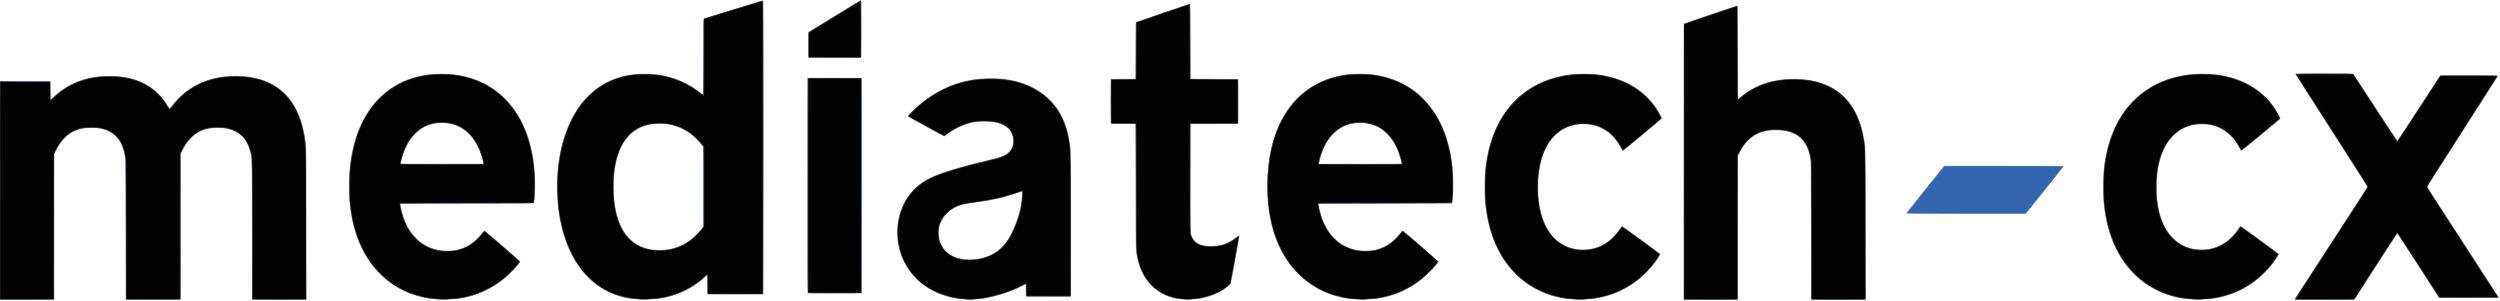 <?xml version="1.0" encoding="UTF-8" standalone="no"?>
<!-- Created with Inkscape (http://www.inkscape.org/) -->

<svg
   xmlns:dc="http://purl.org/dc/elements/1.1/"
   xmlns:cc="http://creativecommons.org/ns#"
   xmlns:rdf="http://www.w3.org/1999/02/22-rdf-syntax-ns#"
   xmlns:svg="http://www.w3.org/2000/svg"
   xmlns="http://www.w3.org/2000/svg"
   xmlns:sodipodi="http://sodipodi.sourceforge.net/DTD/sodipodi-0.dtd"
   xmlns:inkscape="http://www.inkscape.org/namespaces/inkscape"
   width="657px"
   height="79px"
   viewBox="0 0 657 79"
   version="1.1"
   id="svg8"
   sodipodi:docname="dessin.svg"
   inkscape:version="0.92.4 (unknown)">
  <defs
     id="defs2" />
  <sodipodi:namedview
     id="base"
     pagecolor="#ffffff"
     bordercolor="#666666"
     borderopacity="1.0"
     inkscape:pageopacity="0.0"
     inkscape:pageshadow="2"
     inkscape:zoom="0.35"
     inkscape:cx="359.53224"
     inkscape:cy="45.943942"
     inkscape:document-units="mm"
     inkscape:current-layer="layer1"
     showgrid="false"
     inkscape:window-width="3840"
     inkscape:window-height="2032"
     inkscape:window-x="0"
     inkscape:window-y="54"
     inkscape:window-maximized="1"
     units="in"
     fit-margin-top="0"
     fit-margin-left="0"
     fit-margin-right="0"
     fit-margin-bottom="0" />
  <g
     inkscape:label="Calque 1"
     inkscape:groupmode="layer"
     id="layer1"
     transform="translate(196.046,-112.487)">
    <g
       id="g238"
       transform="translate(3.024,52.917)">
      <path
         style="fill:rgba(0,0,0,0);stroke-width:0.085"
         d="M -199.069,98.94 V 59.57 H 129.268 457.605 V 98.94 138.31 H 129.268 -199.069 Z"
         id="path254"
         inkscape:connector-curvature="0" />
      <path
         style="fill:#cdcdcd;stroke-width:0.085"
         d="m -199.069,109.687 c 0,-24.694 0.017,-28.64 0.121,-28.744 0.103,-0.103 1.081,-0.121 6.471,-0.121 3.921,0 6.434,0.032 6.568,0.083 l 0.217,0.083 v 2.342 2.342 l 0.699,-0.669 c 3.047,-2.92 6.868,-4.707 11.409,-5.337 1.307,-0.181 4.955,-0.207 6.181,-0.044 4.404,0.586 7.596,2.072 10.168,4.733 0.941,0.974 1.756,2.048 2.321,3.056 0.186,0.333 0.377,0.606 0.425,0.607 0.047,0.001 0.143,-0.09 0.212,-0.202 0.301,-0.489 1.597,-1.962 2.458,-2.795 3.661,-3.537 8.17,-5.333 13.881,-5.526 5.921,-0.201 10.746,1.488 14.029,4.909 2.883,3.006 4.552,7.143 5.25,13.014 0.133,1.122 0.148,2.915 0.173,20.87 0.015,10.803 0.006,19.728 -0.02,19.833 l -0.047,0.191 h -7.101 c -6.397,0 -7.106,-0.013 -7.153,-0.134 -0.028,-0.074 -0.051,-7.972 -0.051,-17.551 0,-11.448 -0.031,-17.808 -0.089,-18.556 -0.431,-5.487 -2.884,-8.292 -7.7,-8.803 -1.622,-0.172 -3.467,0.005 -4.81,0.462 -2.386,0.811 -4.204,2.548 -5.625,5.372 l -0.487,0.967 v 18.988 c 0,10.443 -0.023,19.048 -0.051,19.122 -0.046,0.121 -0.758,0.134 -7.188,0.134 -6.429,0 -7.141,-0.013 -7.188,-0.134 -0.028,-0.074 -0.052,-7.798 -0.053,-17.166 -9e-4,-9.592 -0.036,-17.661 -0.082,-18.472 -0.193,-3.483 -1.029,-5.696 -2.762,-7.314 -0.52,-0.486 -0.852,-0.708 -1.594,-1.067 -1.128,-0.545 -1.994,-0.77 -3.486,-0.905 -2.559,-0.231 -5.009,0.324 -6.817,1.545 -1.282,0.866 -2.612,2.51 -3.515,4.347 l -0.454,0.923 v 18.988 c 0,10.444 -0.023,19.048 -0.051,19.122 -0.046,0.121 -0.755,0.134 -7.154,0.134 h -7.103 z m 114.258,28.492 c -2.328,-0.147 -3.921,-0.478 -6.118,-1.275 -8.161,-2.958 -13.787,-10.115 -15.718,-19.994 -0.561,-2.873 -0.756,-5.042 -0.755,-8.402 0.001,-2.59 0.083,-3.95 0.372,-6.177 1.696,-13.077 8.979,-21.501 20.021,-23.158 2.24,-0.336 5.013,-0.369 7.301,-0.085 11.185,1.386 18.797,9.459 20.794,22.055 0.397,2.501 0.606,5.787 0.526,8.255 -0.053,1.638 -0.22,3.393 -0.34,3.588 -0.043,0.07 -4.737,0.095 -17.58,0.095 -15.434,0 -17.521,0.015 -17.521,0.126 0,0.348 0.481,2.333 0.8,3.303 1.653,5.023 5.044,8.093 9.741,8.818 1.122,0.173 3.251,0.11 4.276,-0.128 0.858,-0.199 1.801,-0.531 2.498,-0.88 1.393,-0.698 3.025,-2.099 4.098,-3.518 0.374,-0.494 0.577,-0.696 0.685,-0.677 0.085,0.014 2.234,1.83 4.776,4.034 3.461,3.001 4.622,4.054 4.622,4.191 -0.002,0.417 -2.552,3.147 -4.187,4.483 -2.596,2.121 -5.589,3.699 -8.698,4.584 -1.655,0.472 -2.762,0.649 -4.81,0.772 -2.276,0.137 -2.483,0.136 -4.784,-0.009 z m 12.694,-35.83 c -1.199,-5.399 -4.06,-8.997 -7.99,-10.048 -2.988,-0.8 -6.039,-0.328 -8.483,1.309 -0.758,0.508 -2.147,1.939 -2.709,2.791 -1.045,1.585 -1.916,3.747 -2.397,5.948 l -0.051,0.233 h 10.841 10.841 z m 40.011,35.833 c -7.049,-0.446 -13.022,-4.558 -16.662,-11.47 -3.608,-6.85 -4.885,-16.638 -3.359,-25.743 1.47,-8.772 5.4,-15.494 11.138,-19.055 2.317,-1.438 5.16,-2.421 8.205,-2.838 1.318,-0.18 4.612,-0.205 5.969,-0.044 4.465,0.529 8.802,2.333 12.023,5 l 0.423,0.351 0.042,-9.943 c 0.023,-5.468 0.07,-9.97 0.104,-10.004 0.115,-0.115 15.071,-4.681 15.422,-4.709 l 0.349,-0.027 0.021,38.603 c 0.017,30.827 -7.62e-5,38.616 -0.085,38.67 -0.122,0.078 -14.376,0.096 -14.577,0.018 -0.118,-0.045 -0.134,-0.345 -0.134,-2.498 0,-1.345 -0.033,-2.446 -0.073,-2.446 -0.04,0 -0.374,0.27 -0.741,0.6 -2.352,2.113 -5.078,3.656 -8.203,4.643 -1.806,0.57 -2.889,0.76 -5.122,0.897 -2.273,0.14 -2.492,0.139 -4.741,-0.003 z m 7.662,-12.998 c 1.204,-0.114 1.995,-0.278 3.076,-0.637 2.392,-0.794 4.701,-2.463 6.476,-4.681 l 0.566,-0.707 V 108.643 98.127 l -0.477,-0.588 c -2.239,-2.759 -4.831,-4.404 -8.092,-5.134 -0.772,-0.173 -1.094,-0.195 -2.819,-0.195 -1.563,0 -2.089,0.03 -2.667,0.154 -3.877,0.83 -6.458,3.184 -8.001,7.297 -1.337,3.565 -1.752,8.965 -1.057,13.758 0.664,4.58 2.439,8.034 5.09,9.905 2.105,1.486 4.904,2.145 7.905,1.86 z m 78.147,12.996 c -5.808,-0.405 -11.112,-3.357 -14.14,-7.87 -2.195,-3.272 -3.227,-7.393 -2.832,-11.315 0.276,-2.748 1.209,-5.442 2.608,-7.533 1.713,-2.562 3.863,-4.285 7.053,-5.653 2.736,-1.174 8.303,-2.821 13.619,-4.032 3.83,-0.872 5.091,-1.343 6.003,-2.241 1.613,-1.588 1.537,-4.48 -0.162,-6.183 -0.85,-0.852 -2.396,-1.48 -4.147,-1.685 -2.648,-0.31 -4.603,-0.14 -6.803,0.59 -1.842,0.612 -3.764,1.64 -5.158,2.761 -0.376,0.303 -0.624,0.445 -0.72,0.414 -0.333,-0.107 -9.466,-5.124 -9.539,-5.24 -0.104,-0.165 0.676,-1.05 1.96,-2.224 4.149,-3.79 8.907,-6.286 13.867,-7.274 2.274,-0.453 2.925,-0.508 6.054,-0.506 2.283,0.001 3.035,0.031 3.852,0.153 3.574,0.533 6.306,1.524 8.896,3.227 5.046,3.318 7.659,8.35 8.245,15.876 0.058,0.745 0.089,7.521 0.089,19.576 0,18.265 -0.002,18.438 -0.167,18.527 -0.202,0.108 -11.634,0.082 -11.743,-0.027 -0.039,-0.039 -0.082,-0.774 -0.097,-1.635 -0.015,-0.861 -0.053,-1.552 -0.085,-1.537 -0.032,0.015 -0.554,0.279 -1.159,0.588 -2.085,1.061 -4.09,1.808 -6.526,2.432 -2.219,0.568 -2.954,0.694 -4.777,0.819 -1.991,0.136 -2.134,0.136 -4.191,-0.007 z m 4.657,-10.705 c 4.087,-0.87 6.523,-2.853 8.472,-6.895 1.203,-2.494 2.127,-5.365 2.449,-7.608 0.143,-0.997 0.269,-3.024 0.187,-3.024 -0.028,0 -0.672,0.212 -1.431,0.47 -3.572,1.217 -6.335,1.837 -10.736,2.409 -4.072,0.529 -5.536,1.067 -7.266,2.669 -1.064,0.985 -1.845,2.228 -2.181,3.468 -0.318,1.176 -0.243,2.877 0.181,4.123 0.848,2.493 2.931,4.071 6.006,4.551 0.871,0.136 3.353,0.042 4.318,-0.164 z m 52.79,10.709 c -1.377,-0.109 -1.891,-0.216 -3.111,-0.647 -4.176,-1.474 -7.188,-5.099 -8.223,-9.898 -0.491,-2.279 -0.466,-1.299 -0.497,-19.109 l -0.029,-16.361 -3.236,-0.022 -3.236,-0.022 -0.022,-5.895 -0.022,-5.895 0.191,-0.051 c 0.105,-0.028 1.572,-0.052 3.259,-0.052 l 3.068,-0.001 0.023,-7.401 c 0.012,-4.071 0.047,-7.425 0.076,-7.455 0.082,-0.082 14.067,-4.871 14.224,-4.871 0.076,0 0.162,0.086 0.19,0.191 0.028,0.105 0.052,4.543 0.052,9.862 l 0.001,9.672 6.216,0.023 c 3.419,0.013 6.248,0.055 6.286,0.093 0.08,0.08 0.147,11.125 0.07,11.55 l -0.05,0.275 h -6.261 -6.261 v 14.206 c 0,15.525 -0.028,14.623 0.484,15.68 0.486,1.002 1.582,1.736 2.992,2.002 1.136,0.215 3.492,0.125 4.61,-0.175 1.397,-0.375 2.825,-1.127 4.021,-2.118 0.457,-0.378 0.763,-0.49 0.763,-0.278 0,0.059 -0.512,2.926 -1.138,6.371 l -1.138,6.264 -0.577,0.543 c -1.09,1.025 -2.777,1.999 -4.556,2.629 -1.552,0.55 -2.593,0.761 -4.403,0.892 -1.931,0.14 -1.992,0.14 -3.768,-6.8e-4 z m 45.339,-0.002 c -4.359,-0.269 -8.396,-1.776 -12.058,-4.503 -1.28,-0.953 -3.546,-3.22 -4.51,-4.511 -4.313,-5.78 -6.317,-13.291 -5.987,-22.445 0.382,-10.623 3.933,-18.716 10.291,-23.455 4.21,-3.138 9.846,-4.698 15.623,-4.325 2.585,0.167 4.395,0.502 6.505,1.204 9.155,3.046 14.965,11.182 16.293,22.816 0.39,3.413 0.368,8.955 -0.038,9.927 l -0.08,0.19 -17.507,0.021 -17.507,0.021 0.028,0.381 c 0.042,0.567 0.634,2.808 0.98,3.71 1.546,4.027 4.278,6.718 7.882,7.762 1.29,0.374 2.287,0.488 3.81,0.436 0.899,-0.03 1.597,-0.102 2.074,-0.213 2.666,-0.618 4.746,-2.004 6.606,-4.403 0.293,-0.379 0.594,-0.687 0.668,-0.686 0.14,0.002 9.416,8.014 9.467,8.177 0.075,0.242 -1.931,2.517 -3.279,3.72 -3.424,3.054 -7.059,4.912 -11.43,5.841 -0.778,0.165 -1.575,0.256 -3.006,0.341 -2.252,0.134 -2.549,0.134 -4.826,-0.007 z m 12.742,-35.648 c 0,-0.166 -0.468,-1.844 -0.72,-2.583 -0.687,-2.014 -2.029,-4.217 -3.263,-5.359 -1.525,-1.412 -3.252,-2.246 -5.272,-2.546 -4.602,-0.683 -8.656,1.489 -10.807,5.791 -0.641,1.281 -1.528,3.923 -1.528,4.549 v 0.197 h 10.795 c 5.937,0 10.795,-0.022 10.795,-0.048 z m 44.408,35.651 c -0.931,-0.057 -2.017,-0.169 -2.413,-0.249 -4.844,-0.982 -8.761,-3.042 -12.072,-6.349 -4.135,-4.13 -6.778,-9.853 -7.731,-16.74 -0.303,-2.187 -0.387,-3.536 -0.387,-6.168 0,-2.632 0.085,-3.982 0.387,-6.168 0.948,-6.85 3.529,-12.439 7.652,-16.567 1.784,-1.786 3.786,-3.224 6.055,-4.347 3.876,-1.92 8.364,-2.849 13,-2.691 7.612,0.259 13.655,3.105 17.55,8.265 0.57,0.756 1.735,2.683 1.93,3.195 0.115,0.302 0.12,0.385 0.027,0.497 -0.268,0.322 -10.101,8.376 -10.227,8.376 -0.09,0 -0.289,-0.284 -0.563,-0.804 -1.691,-3.214 -4.149,-5.206 -7.324,-5.939 -1.037,-0.239 -3.167,-0.302 -4.247,-0.124 -2.259,0.371 -4.151,1.329 -5.702,2.887 -2.35,2.361 -3.759,5.808 -4.239,10.373 -0.193,1.832 -0.129,5.738 0.119,7.324 0.335,2.136 0.713,3.552 1.354,5.064 1.654,3.901 4.511,6.319 8.23,6.965 1.207,0.21 3.477,0.132 4.569,-0.155 2.912,-0.768 5.08,-2.36 6.926,-5.084 0.388,-0.573 0.604,-0.82 0.696,-0.795 0.253,0.066 10.073,7.28 10.073,7.4 0,0.18 -0.913,1.598 -1.637,2.542 -3.084,4.023 -7.366,6.989 -12.193,8.444 -1.752,0.528 -2.876,0.718 -5.05,0.851 -2.272,0.14 -2.476,0.14 -4.784,-7.6e-4 z m 29.727,-0.007 c -0.028,-0.074 -0.051,-16.376 -0.051,-36.227 0,-28.774 0.021,-36.11 0.106,-36.176 0.194,-0.153 13.885,-4.773 14.066,-4.747 l 0.179,0.026 0.021,12.213 c 0.012,6.717 0.042,12.213 0.066,12.213 0.025,0 0.339,-0.251 0.698,-0.559 1.408,-1.204 3.526,-2.454 5.433,-3.204 4.494,-1.769 10.826,-1.954 15.498,-0.454 5.983,1.921 9.818,6.619 11.267,13.802 0.139,0.689 0.335,1.891 0.436,2.671 0.182,1.41 0.183,1.521 0.212,20.806 0.016,10.664 0.008,19.474 -0.018,19.579 l -0.047,0.191 h -7.151 -7.151 l -0.045,-0.191 c -0.025,-0.105 -0.057,-8.268 -0.071,-18.14 -0.024,-16.38 -0.039,-18.02 -0.169,-18.754 -0.858,-4.838 -3.398,-7.104 -8.312,-7.413 -0.561,-0.035 -1.35,-0.018 -1.984,0.043 -3.777,0.365 -6.403,2.229 -8.208,5.825 l -0.434,0.865 v 18.781 c 0,14.494 -0.023,18.804 -0.102,18.882 -0.077,0.077 -1.78,0.102 -7.145,0.102 -6.345,0 -7.049,-0.013 -7.095,-0.134 z m 132.791,0.004 c -3.025,-0.184 -5.654,-0.896 -8.462,-2.291 -1.47,-0.73 -2.419,-1.316 -3.73,-2.302 -1.097,-0.825 -3.15,-2.828 -4.011,-3.913 -4.212,-5.307 -6.403,-12.492 -6.403,-20.997 0,-12.395 4.642,-21.82 13.07,-26.535 2.996,-1.676 6.211,-2.669 10.087,-3.113 1.414,-0.162 4.988,-0.137 6.477,0.045 3.14,0.384 5.725,1.141 8.213,2.405 3.18,1.616 5.927,4.113 7.729,7.025 0.611,0.988 1.183,2.129 1.132,2.261 -0.038,0.098 -9.926,8.309 -10.182,8.455 -0.183,0.104 -0.239,0.036 -0.714,-0.852 -0.616,-1.154 -1.194,-1.965 -2.021,-2.835 -1.402,-1.476 -3.036,-2.45 -4.964,-2.959 -0.977,-0.258 -1.077,-0.268 -2.749,-0.272 -1.865,-0.004 -2.565,0.104 -3.876,0.597 -3.709,1.395 -6.264,4.764 -7.418,9.78 -0.466,2.026 -0.701,5.249 -0.562,7.72 0.146,2.6 0.439,4.31 1.069,6.228 1.548,4.721 4.587,7.627 8.731,8.349 0.943,0.164 2.92,0.164 3.867,-0.001 3.143,-0.548 5.876,-2.467 7.816,-5.487 0.233,-0.363 0.418,-0.567 0.499,-0.55 0.188,0.039 10.008,7.202 10.066,7.342 0.054,0.132 -0.381,0.895 -1.079,1.893 -1.696,2.424 -4.368,4.949 -6.92,6.539 -1.745,1.087 -3.802,2.018 -5.794,2.621 -1.723,0.522 -2.967,0.731 -5.086,0.856 -2.255,0.133 -2.465,0.132 -4.784,-0.009 z m 27.831,0.02 c -0.023,-0.06 4.259,-6.718 9.515,-14.796 5.257,-8.077 9.538,-14.738 9.515,-14.801 -0.023,-0.063 -4.271,-6.7 -9.44,-14.748 -5.169,-8.048 -9.419,-14.689 -9.446,-14.758 -0.029,-0.075 0.021,-0.163 0.122,-0.217 0.261,-0.14 14.807,-0.124 15.06,0.016 0.104,0.058 2.747,4.04 5.874,8.85 3.127,4.81 5.725,8.732 5.773,8.716 0.048,-0.016 2.59,-3.875 5.648,-8.576 l 5.56,-8.547 7.633,-0.022 c 7.573,-0.021 7.633,-0.02 7.633,0.147 0,0.093 -4.037,6.454 -8.971,14.135 -4.934,7.682 -9.128,14.216 -9.32,14.52 l -0.349,0.553 9.268,14.247 c 5.098,7.836 9.328,14.39 9.4,14.564 0.128,0.308 0.126,0.318 -0.054,0.362 -0.102,0.025 -3.65,0.034 -7.884,0.022 l -7.698,-0.023 -5.425,-8.445 c -2.984,-4.645 -5.444,-8.445 -5.468,-8.445 -0.024,4.3e-4 -2.519,3.866 -5.546,8.589 -3.027,4.724 -5.551,8.591 -5.609,8.593 -0.058,0.002 -0.106,0.042 -0.106,0.089 0,0.056 -2.664,0.085 -7.823,0.085 -6.328,0 -7.831,-0.021 -7.865,-0.11 z M 13.144,136.596 c -0.022,-0.058 -0.03,-12.812 -0.019,-28.342 l 0.022,-28.236 7.07,-0.022 c 6.571,-0.02 7.077,-0.012 7.176,0.122 0.084,0.114 0.106,5.882 0.105,28.174 -8.47e-4,15.416 -0.024,28.115 -0.052,28.22 l -0.051,0.191 h -7.105 c -5.606,0 -7.113,-0.022 -7.145,-0.106 z M 301.861,115.705 c -0.029,-0.046 -0.021,-0.136 0.016,-0.2 0.037,-0.064 2.296,-2.883 5.019,-6.266 l 4.95,-6.151 15.743,0.021 c 10.402,0.014 15.753,0.05 15.771,0.106 0.021,0.067 -9.028,11.413 -9.843,12.34 l -0.204,0.233 h -15.7 c -10.292,0 -15.718,-0.029 -15.752,-0.084 z M 13.423,74.805 c -0.137,-0.081 -0.148,-0.335 -0.148,-3.414 0,-3.064 0.012,-3.337 0.148,-3.453 0.321,-0.272 13.378,-8.198 13.506,-8.198 0.075,0 0.162,-0.041 0.192,-0.091 0.035,-0.057 0.101,-0.027 0.176,0.08 0.101,0.144 0.116,1.31 0.097,7.577 -0.012,4.073 -0.054,7.438 -0.093,7.477 -0.107,0.107 -13.697,0.129 -13.878,0.022 z"
         id="path252"
         inkscape:connector-curvature="0" />
      <path
         style="fill:#9f9fa0;stroke-width:0.085"
         d="m -199.069,109.618 c 0,-26.009 0.012,-28.613 0.134,-28.66 0.074,-0.028 3.019,-0.051 6.545,-0.051 4.873,0 6.435,0.024 6.512,0.102 0.074,0.074 0.102,0.728 0.102,2.413 0,1.271 0.022,2.311 0.05,2.311 0.027,0 0.399,-0.327 0.826,-0.727 0.864,-0.81 2.306,-1.918 3.274,-2.514 1.62,-0.998 4.246,-2.03 6.18,-2.43 2.942,-0.608 6.493,-0.669 9.356,-0.161 4.841,0.859 8.633,3.379 10.958,7.283 0.685,1.15 0.59,1.101 1.019,0.527 2.835,-3.792 6.542,-6.307 10.967,-7.442 2.066,-0.529 3.253,-0.665 5.884,-0.67 2.45,-0.005 3.153,0.055 4.972,0.421 7.145,1.439 11.697,6.582 13.185,14.898 0.54,3.017 0.506,1.511 0.534,23.389 l 0.026,19.918 h -7.105 c -6.401,0 -7.11,-0.013 -7.157,-0.134 -0.028,-0.074 -0.052,-8.256 -0.053,-18.182 -0.002,-19.385 0.011,-18.765 -0.427,-20.48 -0.717,-2.809 -2.311,-4.752 -4.605,-5.614 -1.983,-0.744 -4.803,-0.883 -6.941,-0.341 -2.744,0.696 -4.896,2.628 -6.412,5.757 l -0.326,0.673 v 19.026 c 0,10.465 -0.023,19.087 -0.051,19.16 -0.046,0.121 -0.759,0.134 -7.195,0.134 h -7.144 l -0.045,-0.191 c -0.025,-0.105 -0.055,-8.42 -0.067,-18.479 -0.02,-16.798 -0.033,-18.35 -0.166,-19.053 -0.354,-1.881 -1.023,-3.514 -1.875,-4.577 -1.631,-2.034 -4.484,-3.009 -8.022,-2.741 -2.511,0.19 -4.307,0.99 -5.961,2.655 -0.885,0.891 -1.65,1.991 -2.295,3.301 l -0.454,0.923 v 19.08 19.08 h -7.112 -7.112 z m 113.919,28.526 c -3.991,-0.325 -8.299,-1.991 -11.666,-4.511 -1.262,-0.945 -3.48,-3.14 -4.409,-4.364 -2.763,-3.64 -4.626,-8.104 -5.503,-13.183 -0.816,-4.726 -0.835,-10.179 -0.053,-15.007 1.268,-7.829 4.582,-13.874 9.722,-17.738 3.024,-2.273 6.697,-3.693 10.935,-4.227 1.312,-0.165 5.084,-0.14 6.463,0.043 6.528,0.868 11.708,3.833 15.441,8.839 3.956,5.305 5.981,12.814 5.749,21.317 -0.054,1.97 -0.196,3.517 -0.336,3.657 -0.038,0.038 -7.954,0.078 -17.592,0.09 l -17.524,0.022 0.057,0.402 c 0.118,0.836 0.731,3.048 1.105,3.992 1.963,4.953 5.753,7.795 10.702,8.025 3.294,0.153 6.128,-0.932 8.431,-3.229 0.469,-0.468 1.055,-1.127 1.303,-1.465 0.247,-0.338 0.501,-0.614 0.564,-0.614 0.121,0 9.14,7.771 9.326,8.035 0.095,0.135 0.039,0.24 -0.462,0.864 -1.219,1.516 -3.271,3.465 -4.82,4.576 -3.223,2.313 -6.664,3.727 -10.583,4.349 -0.975,0.155 -5.485,0.239 -6.849,0.128 z m 13.1,-35.747 c -0.053,-0.514 -0.636,-2.429 -1.036,-3.4 -1.597,-3.885 -4.28,-6.269 -7.843,-6.969 -1.007,-0.198 -3.021,-0.2 -4.015,-0.004 -2.061,0.406 -3.707,1.307 -5.165,2.83 -1.623,1.695 -2.726,3.814 -3.425,6.583 -0.153,0.605 -0.26,1.129 -0.238,1.164 0.022,0.035 4.924,0.055 10.893,0.043 l 10.853,-0.021 z m 39.563,35.745 c -1.035,-0.088 -2.687,-0.417 -3.768,-0.75 -5.557,-1.713 -9.714,-5.358 -12.618,-11.062 -2.103,-4.13 -3.342,-9.023 -3.731,-14.732 -0.109,-1.595 -0.057,-5.696 0.09,-7.154 0.763,-7.544 2.95,-13.575 6.533,-18.012 0.789,-0.977 2.456,-2.601 3.435,-3.346 3.449,-2.626 7.346,-3.946 12.091,-4.098 5.779,-0.184 11.051,1.492 15.331,4.875 0.416,0.328 0.784,0.598 0.819,0.598 0.035,6.77e-4 0.064,-4.471 0.064,-9.937 0,-8.258 0.019,-9.954 0.115,-10.033 0.093,-0.077 14.815,-4.631 15.435,-4.774 0.135,-0.031 0.196,0.005 0.232,0.138 0.093,0.346 0.056,76.762 -0.037,76.937 -0.086,0.16 -0.256,0.164 -7.321,0.164 -7.064,0 -7.235,-0.004 -7.321,-0.164 -0.054,-0.102 -0.088,-1.064 -0.088,-2.54 0,-1.307 -0.023,-2.376 -0.051,-2.376 -0.028,0 -0.33,0.26 -0.671,0.579 -2.61,2.437 -6.102,4.286 -9.776,5.176 -1.788,0.433 -2.628,0.52 -5.334,0.552 -1.42,0.017 -2.963,-0.001 -3.429,-0.041 z m 9.201,-13.035 c 3.318,-0.567 6.193,-2.353 8.538,-5.305 l 0.506,-0.637 V 108.632 98.1 l -0.62,-0.744 c -1.811,-2.172 -3.983,-3.736 -6.317,-4.548 -1.619,-0.564 -2.346,-0.673 -4.493,-0.679 -2.066,-0.005 -2.734,0.08 -4.039,0.516 -4.354,1.453 -6.981,5.34 -7.852,11.618 -0.366,2.637 -0.348,6.425 0.042,9.113 0.565,3.889 1.859,6.885 3.842,8.892 1.65,1.671 3.389,2.504 6.145,2.946 0.116,0.019 0.903,0.039 1.748,0.045 1.178,0.009 1.762,-0.027 2.499,-0.153 z m 76.651,13.034 c -1.574,-0.149 -3.789,-0.691 -5.381,-1.318 -6.256,-2.462 -10.274,-7.53 -11.139,-14.05 -0.272,-2.052 -0.055,-4.788 0.543,-6.858 1.384,-4.786 4.402,-8.123 9.119,-10.08 2.798,-1.161 7.927,-2.698 12.573,-3.768 4.179,-0.962 5.333,-1.31 6.238,-1.883 1.28,-0.809 1.89,-1.938 1.89,-3.495 0,-2.926 -1.892,-4.658 -5.586,-5.112 -1.22,-0.15 -3.576,-0.111 -4.678,0.077 -2.403,0.411 -5.236,1.7 -7.194,3.273 -0.312,0.251 -0.601,0.456 -0.643,0.456 -0.176,0 -9.545,-5.16 -9.567,-5.269 -0.034,-0.167 1.906,-2.096 3.165,-3.147 3.72,-3.107 8.033,-5.246 12.457,-6.18 3.183,-0.672 7.143,-0.786 10.464,-0.301 6.762,0.988 12.17,4.813 14.647,10.36 1.073,2.404 1.745,5.244 2.003,8.465 0.056,0.704 0.087,7.67 0.087,19.612 0,16.81 -0.012,18.525 -0.134,18.572 -0.074,0.028 -2.695,0.051 -5.825,0.051 -4.314,0 -5.716,-0.025 -5.793,-0.102 -0.072,-0.072 -0.102,-0.559 -0.102,-1.651 0,-0.852 -0.024,-1.549 -0.053,-1.549 -0.029,0 -0.615,0.284 -1.301,0.632 -2.219,1.124 -4.034,1.789 -6.816,2.497 -2.649,0.674 -3.384,0.774 -5.969,0.808 -1.234,0.016 -2.587,-0.003 -3.006,-0.042 z m 4.894,-10.58 c 3.49,-0.691 5.918,-2.34 7.751,-5.261 0.841,-1.34 2.009,-4.087 2.676,-6.291 0.486,-1.607 0.892,-4.202 0.893,-5.713 0,-0.544 0.169,-0.555 -1.778,0.116 -2.824,0.973 -5.861,1.698 -8.848,2.111 -0.838,0.116 -2.115,0.293 -2.836,0.392 -3.034,0.418 -4.599,1.078 -6.212,2.617 -1.086,1.036 -1.772,2.151 -2.137,3.472 -0.235,0.852 -0.216,2.705 0.037,3.598 0.808,2.85 2.843,4.532 6.154,5.088 0.984,0.165 3.138,0.1 4.301,-0.131 z m 52.536,10.579 c -0.844,-0.097 -2.16,-0.432 -2.98,-0.758 -4.94,-1.962 -7.805,-6.281 -8.344,-12.576 -0.056,-0.649 -0.087,-6.724 -0.088,-16.825 l -8.47e-4,-15.809 -3.21,-0.024 c -1.766,-0.013 -3.242,-0.056 -3.281,-0.095 -0.109,-0.109 -0.135,-11.371 -0.027,-11.573 0.087,-0.162 0.191,-0.167 3.304,-0.167 h 3.214 v -7.398 c 0,-5.815 0.023,-7.417 0.106,-7.485 0.195,-0.16 14.029,-4.864 14.159,-4.814 0.114,0.044 0.128,1.169 0.128,9.873 l -3e-5,9.824 h 6.206 c 4.714,0 6.23,0.024 6.308,0.102 0.077,0.077 0.102,1.489 0.102,5.839 0,5.586 -0.004,5.74 -0.164,5.825 -0.109,0.058 -2.234,0.088 -6.308,0.088 h -6.144 l 0.001,14.118 c 0.002,15.35 -0.016,14.753 0.468,15.742 0.468,0.956 1.409,1.68 2.621,2.016 0.68,0.189 2.895,0.266 3.877,0.135 1.733,-0.231 3.374,-0.923 4.854,-2.047 0.893,-0.678 1.048,-0.761 1.048,-0.555 0,0.26 -2.212,12.224 -2.301,12.445 -0.121,0.302 -1.074,1.127 -1.993,1.726 -1.42,0.926 -3.552,1.755 -5.612,2.182 -0.935,0.194 -1.305,0.224 -3.175,0.253 -1.164,0.018 -2.41,-7.7e-4 -2.768,-0.042 z m 45.355,0.003 c -2.902,-0.236 -6.414,-1.327 -9.056,-2.813 -6.4,-3.601 -10.716,-10.031 -12.352,-18.401 -0.569,-2.912 -0.764,-5.082 -0.76,-8.464 0.01,-8.953 2.144,-16.1 6.384,-21.378 3.531,-4.395 8.575,-7.148 14.514,-7.921 1.463,-0.19 3.914,-0.248 5.461,-0.129 8.47,0.653 15.063,4.986 18.896,12.415 1.832,3.552 2.925,7.469 3.425,12.271 0.262,2.515 0.199,8.128 -0.102,9.114 -0.023,0.076 -0.127,0.162 -0.23,0.189 -0.103,0.028 -8.008,0.051 -17.566,0.051 -9.558,6.8e-4 -17.378,0.025 -17.378,0.054 0,0.288 0.49,2.339 0.767,3.207 1.329,4.175 3.897,7.111 7.363,8.417 1.477,0.557 2.409,0.715 4.232,0.721 1.716,0.005 2.374,-0.091 3.744,-0.547 2.015,-0.671 3.986,-2.136 5.399,-4.009 0.302,-0.401 0.6,-0.729 0.661,-0.729 0.126,0 9.415,8.023 9.415,8.132 0,0.353 -3.119,3.59 -4.547,4.719 -3.331,2.633 -7.166,4.304 -11.428,4.979 -0.965,0.153 -5.474,0.233 -6.842,0.122 z m 13.123,-35.562 c 0.063,-0.103 -0.362,-1.722 -0.724,-2.759 -1.202,-3.438 -3.432,-6.045 -6.145,-7.183 -1.844,-0.774 -4.051,-0.988 -6.123,-0.595 -3.457,0.656 -6.223,3.18 -7.763,7.084 -0.417,1.057 -0.847,2.501 -0.929,3.118 l -0.056,0.42 h 10.843 c 7.11,0 10.861,-0.029 10.895,-0.084 z m 43.985,35.562 c -5.977,-0.518 -11.845,-3.659 -15.686,-8.398 -1.608,-1.984 -3.331,-5.03 -4.253,-7.522 -1.596,-4.312 -2.342,-9.229 -2.215,-14.605 0.117,-4.947 0.863,-8.998 2.358,-12.814 3.511,-8.957 10.626,-14.454 20.261,-15.653 1.663,-0.207 5.561,-0.202 7.112,0.01 3.881,0.529 7.191,1.696 9.931,3.499 2.168,1.428 4.274,3.55 5.642,5.686 0.49,0.766 1.234,2.172 1.234,2.333 0,0.09 -5.093,4.355 -9.934,8.319 -0.132,0.108 -0.272,0.196 -0.311,0.196 -0.04,0 -0.282,-0.402 -0.539,-0.893 -0.629,-1.204 -1.298,-2.124 -2.213,-3.041 -0.91,-0.912 -1.768,-1.518 -2.942,-2.077 -2.827,-1.346 -6.365,-1.359 -9.275,-0.033 -2.091,0.953 -4.046,2.93 -5.22,5.279 -1.071,2.142 -1.737,4.712 -1.99,7.666 -0.112,1.315 -0.112,4.134 0,5.376 0.578,6.389 2.991,10.741 7.047,12.707 2.336,1.133 5.472,1.338 8.052,0.527 2.256,-0.709 4.506,-2.39 5.931,-4.43 0.824,-1.18 0.908,-1.282 1.017,-1.24 0.16,0.061 9.542,6.905 9.781,7.135 0.209,0.201 0.209,0.201 0.052,0.477 -0.346,0.607 -1.254,1.924 -1.795,2.604 -0.8,1.005 -2.966,3.152 -3.927,3.894 -3.29,2.538 -6.967,4.152 -11.007,4.83 -0.876,0.147 -1.512,0.183 -3.683,0.208 -1.444,0.017 -2.987,-0.001 -3.429,-0.039 z m 30.162,-36.128 0.021,-36.211 6.9,-2.354 c 3.795,-1.295 6.986,-2.354 7.091,-2.355 l 0.191,-8.97e-4 v 12.277 c 0,6.752 0.019,12.277 0.042,12.277 0.023,0 0.41,-0.31 0.86,-0.688 2.483,-2.088 5.537,-3.521 8.884,-4.169 1.88,-0.364 2.733,-0.435 5.116,-0.428 1.868,0.005 2.447,0.038 3.459,0.194 3.105,0.478 5.672,1.451 7.802,2.956 0.982,0.694 2.566,2.253 3.318,3.265 1.745,2.348 2.999,5.478 3.618,9.03 0.493,2.832 0.465,1.505 0.493,22.839 l 0.026,19.579 h -7.154 -7.154 l -0.03,-18.055 c -0.028,-16.403 -0.043,-18.128 -0.172,-18.852 -0.422,-2.379 -1.092,-3.89 -2.281,-5.141 -1.023,-1.077 -2.289,-1.772 -3.932,-2.159 -1.05,-0.247 -3.958,-0.319 -5.075,-0.126 -3.314,0.574 -5.65,2.398 -7.383,5.764 l -0.394,0.766 -0.042,18.881 -0.042,18.881 -7.091,0.022 -7.091,0.022 z m 132.313,36.127 c -1.115,-0.089 -3.119,-0.492 -4.439,-0.893 -6.64,-2.018 -11.907,-6.829 -14.827,-13.544 -1.811,-4.166 -2.706,-8.645 -2.808,-14.055 -0.068,-3.598 0.153,-6.372 0.741,-9.313 2.067,-10.346 8.149,-17.491 17.222,-20.233 4.258,-1.287 9.634,-1.495 14.086,-0.545 6.4,1.365 11.553,5.164 14.174,10.449 0.354,0.713 0.355,0.72 0.19,0.877 -0.552,0.522 -9.992,8.249 -10.086,8.257 -0.063,0.005 -0.315,-0.361 -0.559,-0.814 -1.768,-3.28 -4.252,-5.229 -7.602,-5.961 -1.005,-0.22 -3.459,-0.218 -4.484,0.003 -2.151,0.464 -3.796,1.363 -5.339,2.918 -2.152,2.169 -3.426,5.058 -4.073,9.24 -0.169,1.093 -0.19,1.552 -0.193,4.191 -0.004,3.206 0.068,4.046 0.515,6.054 1.295,5.806 4.64,9.49 9.338,10.28 1.036,0.174 2.798,0.173 3.822,-0.003 3.15,-0.54 5.868,-2.41 7.789,-5.359 0.245,-0.376 0.483,-0.684 0.528,-0.684 0.045,0 1.82,1.265 3.944,2.812 5.336,3.886 6.105,4.458 6.105,4.541 0,0.15 -1.029,1.702 -1.749,2.638 -0.917,1.192 -2.822,3.126 -3.979,4.041 -3.307,2.614 -6.938,4.222 -11.163,4.941 -0.834,0.142 -1.487,0.178 -3.641,0.203 -1.444,0.017 -3.025,-10e-4 -3.514,-0.04 z m 28.303,-0.022 c 0.023,-0.058 4.321,-6.678 9.55,-14.711 5.229,-8.033 9.509,-14.663 9.51,-14.733 10e-4,-0.071 -4.228,-6.719 -9.399,-14.774 -5.171,-8.055 -9.432,-14.698 -9.469,-14.761 -0.041,-0.07 -0.021,-0.145 0.049,-0.189 0.064,-0.041 3.457,-0.074 7.54,-0.075 6.351,-0.001 7.441,0.016 7.545,0.121 0.067,0.067 2.689,4.068 5.827,8.89 3.138,4.822 5.733,8.758 5.768,8.747 0.035,-0.012 2.54,-3.831 5.569,-8.488 3.028,-4.657 5.562,-8.533 5.63,-8.615 0.117,-0.139 0.587,-0.148 7.661,-0.148 6.569,0 7.536,0.016 7.536,0.124 0,0.068 -4.045,6.422 -8.989,14.118 -4.944,7.697 -9.138,14.231 -9.321,14.52 l -0.332,0.526 9.342,14.376 c 5.138,7.907 9.387,14.457 9.443,14.556 0.091,0.163 0.077,0.184 -0.159,0.231 -0.328,0.066 -15.034,0.067 -15.278,0.001 -0.127,-0.034 -1.793,-2.559 -5.614,-8.508 -2.989,-4.653 -5.466,-8.459 -5.505,-8.459 -0.039,0 -2.549,3.858 -5.578,8.572 -3.029,4.715 -5.555,8.62 -5.613,8.678 -0.084,0.083 -1.785,0.106 -7.93,0.106 -6.225,0 -7.815,-0.022 -7.782,-0.106 z M 13.347,136.645 c -0.077,-0.02 -0.162,-0.121 -0.189,-0.223 -0.066,-0.246 -0.065,-55.926 0.001,-56.172 l 0.051,-0.191 h 7.051 c 6.351,0 7.056,0.013 7.102,0.134 0.028,0.074 0.051,12.779 0.051,28.233 0,27.694 -0.002,28.101 -0.164,28.187 -0.16,0.086 -13.586,0.115 -13.903,0.031 z M 301.988,115.597 c 0,-0.059 2.222,-2.869 4.938,-6.244 l 4.938,-6.137 15.685,-0.021 c 13.531,-0.018 15.681,-0.005 15.657,0.099 -0.015,0.066 -2.252,2.886 -4.971,6.266 l -4.943,6.145 h -15.652 c -12.578,0 -15.652,-0.021 -15.652,-0.107 z M 13.464,74.74 c -0.084,-0.053 -0.102,-0.79 -0.085,-3.397 l 0.022,-3.329 6.77,-4.142 c 3.723,-2.278 6.848,-4.149 6.943,-4.159 0.173,-0.017 0.173,-0.01 0.194,7.424 0.016,5.428 -0.004,7.473 -0.074,7.556 -0.079,0.095 -1.264,0.115 -6.88,0.114 -3.731,-6.77e-4 -6.832,-0.032 -6.891,-0.069 z"
         id="path250"
         inkscape:connector-curvature="0" />
      <path
         style="fill:#7496c8;stroke-width:0.085"
         d="M -199.069,109.608 V 80.99 l 6.583,0.022 6.583,0.022 0.021,2.328 c 0.012,1.281 0.041,2.381 0.065,2.445 0.029,0.078 0.273,-0.104 0.741,-0.551 3.107,-2.973 6.643,-4.698 11.027,-5.381 1.597,-0.249 4.82,-0.306 6.477,-0.116 5.747,0.661 9.826,3.153 12.503,7.637 0.261,0.438 0.505,0.815 0.542,0.837 0.037,0.023 0.283,-0.246 0.548,-0.597 3.086,-4.1 7.273,-6.698 12.273,-7.615 1.576,-0.289 2.72,-0.385 4.608,-0.385 5.097,3.39e-4 9.1,1.312 12.196,3.996 2.837,2.459 4.846,6.397 5.715,11.201 0.534,2.954 0.498,1.368 0.529,23.347 l 0.028,20.045 h -7.07 -7.07 l -0.028,-18.521 c -0.025,-17.152 -0.038,-18.574 -0.174,-19.241 -0.695,-3.419 -2.039,-5.376 -4.472,-6.515 -1.421,-0.665 -2.781,-0.892 -4.977,-0.829 -1.638,0.047 -2.499,0.215 -3.743,0.733 -1.998,0.832 -3.788,2.68 -5.061,5.226 l -0.429,0.859 v 19.143 19.143 h -7.154 -7.154 v -17.898 c 0,-11.909 -0.03,-18.188 -0.089,-18.766 -0.521,-5.078 -2.881,-7.805 -7.259,-8.387 -0.974,-0.13 -3.5,-0.051 -4.336,0.135 -1.773,0.394 -3.105,1.124 -4.407,2.413 -0.996,0.986 -1.687,1.962 -2.393,3.377 l -0.439,0.88 -0.022,19.123 -0.022,19.123 h -7.069 -7.069 z m 114.723,28.567 c -0.163,-0.019 -0.677,-0.075 -1.143,-0.124 -1.82,-0.192 -4.186,-0.782 -5.969,-1.489 -4.247,-1.685 -7.884,-4.608 -10.519,-8.454 -3.502,-5.11 -5.311,-11.779 -5.313,-19.582 -0.003,-12.484 4.417,-21.959 12.373,-26.521 2.373,-1.361 5.007,-2.248 8.074,-2.719 1.433,-0.22 4.556,-0.304 6.134,-0.164 10.579,0.936 18.081,7.612 20.954,18.648 0.892,3.426 1.293,7.193 1.211,11.368 -0.043,2.163 -0.166,3.541 -0.336,3.751 -0.068,0.084 -3.681,0.106 -17.554,0.106 -10.281,0 -17.488,0.031 -17.515,0.076 -0.06,0.098 0.239,1.601 0.515,2.591 0.758,2.713 1.932,4.828 3.624,6.528 2.275,2.287 4.936,3.366 8.302,3.368 2.475,8.8e-4 4.44,-0.588 6.368,-1.909 0.786,-0.539 2.282,-2.003 2.86,-2.801 0.228,-0.314 0.465,-0.572 0.527,-0.572 0.12,0 9.337,7.953 9.337,8.057 0,0.135 -1.115,1.442 -2.074,2.432 -3.406,3.513 -7.515,5.837 -12.15,6.87 -1.79,0.399 -2.914,0.517 -5.207,0.547 -1.211,0.016 -2.335,0.013 -2.498,-0.006 z m 12.34,-35.531 c 0.058,-0.072 0.009,-0.399 -0.154,-1.037 -1.606,-6.286 -5.427,-9.784 -10.705,-9.802 -1.875,-0.006 -3.304,0.321 -4.792,1.098 -2.447,1.278 -4.363,3.717 -5.477,6.968 -0.41,1.197 -0.741,2.553 -0.67,2.739 0.049,0.128 0.914,0.139 10.883,0.139 8.562,0 10.847,-0.022 10.914,-0.106 z m 39.899,35.492 c -9.584,-0.914 -16.452,-7.611 -19.252,-18.773 -0.805,-3.209 -1.149,-5.996 -1.213,-9.817 -0.078,-4.697 0.363,-8.569 1.413,-12.397 2.975,-10.85 9.684,-17.132 19.251,-18.027 1.533,-0.143 4.504,-0.058 6.014,0.172 4.064,0.621 7.786,2.247 10.933,4.776 0.373,0.299 0.706,0.527 0.741,0.505 0.035,-0.021 0.064,-4.531 0.064,-10.022 0,-9.421 0.008,-9.987 0.148,-10.062 0.352,-0.188 15.384,-4.748 15.447,-4.686 0.038,0.038 0.059,17.383 0.048,38.545 L 1.464,136.829 H -5.818 -13.099 l -0.022,-2.519 c -0.016,-1.781 -0.05,-2.519 -0.117,-2.519 -0.052,0 -0.358,0.248 -0.679,0.552 -3.2,3.018 -7.485,5.004 -12.263,5.683 -1.067,0.152 -4.774,0.221 -5.927,0.111 z m 9.21,-13.022 c 1.772,-0.383 3.591,-1.178 5.011,-2.192 0.951,-0.679 2.578,-2.262 3.249,-3.162 l 0.479,-0.643 V 108.624 98.13 l -0.541,-0.674 c -0.663,-0.827 -2.094,-2.221 -2.879,-2.804 -1.692,-1.258 -3.529,-2.053 -5.682,-2.461 -1.081,-0.205 -3.94,-0.202 -4.976,0.004 -4.192,0.835 -6.984,3.481 -8.484,8.038 -1.579,4.798 -1.591,11.987 -0.028,16.827 1.525,4.722 4.488,7.462 8.835,8.169 1.109,0.18 3.954,0.116 5.015,-0.113 z m 76.622,13.019 c -5.672,-0.6 -10.515,-3.158 -13.493,-7.127 -2.248,-2.997 -3.421,-6.524 -3.421,-10.291 0,-2.059 0.249,-3.656 0.855,-5.477 1.334,-4.011 3.8,-6.85 7.611,-8.763 2.687,-1.349 8.265,-3.081 14.595,-4.532 3.043,-0.698 3.946,-0.962 4.96,-1.452 1.653,-0.799 2.46,-2.071 2.46,-3.88 0,-2.921 -2.053,-4.702 -5.908,-5.125 -1.344,-0.147 -3.79,-0.064 -4.856,0.165 -2.344,0.504 -5.227,1.881 -6.939,3.314 -0.219,0.183 -0.44,0.333 -0.492,0.333 -0.174,0 -9.492,-5.112 -9.492,-5.207 0,-0.052 0.41,-0.511 0.91,-1.021 3.488,-3.55 7.721,-6.172 12.279,-7.604 4.831,-1.518 11.165,-1.624 15.841,-0.265 5.187,1.507 9.159,4.716 11.317,9.144 1.104,2.265 1.638,4.145 2.137,7.535 0.123,0.833 0.14,2.971 0.165,20.257 l 0.028,19.326 -5.823,-0.022 -5.823,-0.022 -0.023,-1.63 c -0.015,-1.072 -0.054,-1.63 -0.112,-1.63 -0.049,0 -0.515,0.226 -1.035,0.502 -3.161,1.676 -7.956,3.117 -11.56,3.475 -1.005,0.1 -3.216,0.097 -4.181,-0.005 z m 3.304,-10.328 c 2.227,-0.245 4.155,-0.91 5.799,-2.002 0.938,-0.623 2.205,-1.939 2.961,-3.075 1.291,-1.941 2.729,-5.438 3.315,-8.063 0.371,-1.662 0.677,-4.72 0.484,-4.84 -0.05,-0.031 -0.711,0.158 -1.469,0.418 -3.577,1.231 -6.175,1.822 -10.607,2.411 -3.264,0.434 -4.406,0.714 -5.693,1.397 -0.384,0.204 -0.917,0.539 -1.185,0.746 -0.741,0.571 -1.735,1.656 -2.138,2.333 -1.459,2.455 -1.293,5.567 0.421,7.901 1.523,2.074 4.673,3.151 8.112,2.773 z m 53.866,10.292 c -2.841,-0.39 -5.395,-1.623 -7.281,-3.514 -1.7,-1.705 -2.849,-3.793 -3.515,-6.392 -0.621,-2.421 -0.578,-1.107 -0.63,-19.514 l -0.046,-16.552 -3.187,-0.022 c -2.55,-0.018 -3.206,-0.045 -3.281,-0.136 -0.068,-0.082 -0.089,-1.705 -0.073,-5.82 l 0.022,-5.706 3.26,-0.042 3.26,-0.042 0.022,-7.434 0.022,-7.434 0.275,-0.113 c 0.642,-0.264 13.669,-4.704 13.802,-4.704 0.137,0 0.147,0.593 0.167,9.842 l 0.021,9.842 6.265,0.042 6.265,0.042 v 5.8 5.8 l -6.265,0.042 -6.265,0.042 -0.021,14.08 c -0.024,15.597 -0.053,14.723 0.53,15.906 0.702,1.426 2.063,2.106 4.414,2.205 2.857,0.121 5.058,-0.593 7.295,-2.368 0.293,-0.233 0.556,-0.4 0.583,-0.373 0.062,0.062 -2.158,12.311 -2.268,12.517 -0.117,0.219 -1.133,1.071 -1.825,1.531 -1.864,1.239 -4.854,2.245 -7.468,2.512 -1.152,0.118 -3.071,0.1 -4.076,-0.038 z m 45.593,0.041 c -4.556,-0.455 -8.673,-2.049 -12.172,-4.713 -1.063,-0.81 -3.031,-2.748 -3.904,-3.847 -2.096,-2.637 -3.869,-6.133 -4.869,-9.6 -1.65,-5.721 -1.977,-12.763 -0.894,-19.218 1.123,-6.694 3.969,-12.395 7.995,-16.019 3.418,-3.076 7.383,-4.854 12.361,-5.544 0.526,-0.073 1.682,-0.11 3.344,-0.107 2.197,0.004 2.706,0.03 3.768,0.195 3.682,0.571 6.677,1.688 9.441,3.523 1.299,0.862 2.209,1.609 3.347,2.749 2.703,2.707 4.756,6.171 6.074,10.25 0.823,2.546 1.317,4.993 1.641,8.128 0.153,1.475 0.151,6.952 -0.002,8.107 -0.063,0.477 -0.121,0.877 -0.127,0.888 -0.006,0.011 -7.917,0.04 -17.58,0.064 l -17.568,0.043 0.026,0.296 c 0.052,0.581 0.46,2.26 0.792,3.256 1.425,4.278 4.095,7.147 7.804,8.387 2.436,0.814 5.204,0.819 7.549,0.012 1.659,-0.571 2.895,-1.368 4.276,-2.758 0.536,-0.539 1.124,-1.201 1.308,-1.471 0.22,-0.324 0.383,-0.482 0.478,-0.466 0.212,0.036 9.316,7.953 9.287,8.076 -0.102,0.436 -3,3.446 -4.385,4.554 -3.423,2.739 -7.351,4.415 -11.938,5.096 -1.057,0.157 -4.916,0.233 -6.054,0.119 z m 12.867,-35.469 c 0.027,-0.044 -0.045,-0.455 -0.161,-0.912 -1.632,-6.438 -5.442,-9.949 -10.801,-9.955 -1.831,-0.002 -3.368,0.362 -4.826,1.141 -2.778,1.484 -4.848,4.485 -5.862,8.496 -0.143,0.567 -0.237,1.094 -0.208,1.171 0.049,0.128 0.92,0.139 10.931,0.139 6.797,0 10.896,-0.03 10.927,-0.081 z m 44.303,35.466 c -1.838,-0.163 -4.037,-0.638 -5.862,-1.265 -1.187,-0.408 -3.398,-1.461 -4.487,-2.137 -4.826,-2.994 -8.425,-7.808 -10.398,-13.908 -0.706,-2.183 -1.175,-4.407 -1.511,-7.161 -0.168,-1.381 -0.19,-1.954 -0.19,-4.989 0,-3.713 0.101,-5.029 0.591,-7.698 1.749,-9.52 6.803,-16.442 14.429,-19.759 2.636,-1.147 5.525,-1.852 8.59,-2.098 1.571,-0.126 4.872,-0.056 6.226,0.132 5.881,0.816 10.618,3.281 13.94,7.256 0.987,1.181 2.57,3.741 2.57,4.157 0,0.12 -9.992,8.443 -10.136,8.443 -0.04,0 -0.198,-0.257 -0.352,-0.572 -0.853,-1.744 -2.484,-3.667 -3.911,-4.61 -1.924,-1.272 -3.648,-1.784 -6.049,-1.796 -1.506,-0.007 -2.205,0.09 -3.429,0.477 -5.526,1.748 -8.643,7.608 -8.635,16.233 0.004,3.973 0.71,7.45 2.056,10.131 2.112,4.206 5.8,6.451 10.304,6.274 3.829,-0.15 6.932,-1.992 9.321,-5.533 0.231,-0.343 0.452,-0.624 0.489,-0.624 0.109,0 9.769,7.066 9.863,7.214 0.105,0.167 -0.418,1.028 -1.506,2.481 -0.904,1.206 -2.951,3.295 -4.172,4.259 -3.752,2.96 -8.052,4.654 -12.936,5.097 -1.059,0.096 -3.699,0.093 -4.806,-0.005 z m 29.825,-36.095 V 65.858 l 2.138,-0.732 c 7.779,-2.663 11.796,-4.011 11.852,-3.976 0.036,0.022 0.065,5.541 0.065,12.264 0,8.022 0.029,12.242 0.084,12.276 0.046,0.029 0.384,-0.207 0.751,-0.524 3.871,-3.347 8.75,-4.908 14.818,-4.741 2.602,0.072 4.477,0.385 6.517,1.088 5.905,2.035 9.625,6.873 10.93,14.21 0.489,2.749 0.459,1.357 0.489,22.797 l 0.028,19.706 h -7.069 -7.069 l -0.028,-17.928 c -0.026,-16.266 -0.041,-18.008 -0.17,-18.794 -0.407,-2.491 -1.081,-4.06 -2.293,-5.336 -1.121,-1.18 -2.362,-1.843 -4.245,-2.269 -0.954,-0.216 -3.597,-0.262 -4.736,-0.084 -3.374,0.529 -5.75,2.355 -7.51,5.769 l -0.496,0.963 v 18.839 18.839 h -7.027 -7.027 z m 132.679,36.096 c -8.581,-0.824 -15.485,-5.718 -19.269,-13.659 -1.554,-3.26 -2.519,-6.902 -3.022,-11.398 -0.072,-0.644 -0.108,-2.162 -0.105,-4.487 0.004,-3.813 0.094,-4.982 0.588,-7.662 1.803,-9.766 7.045,-16.728 15.039,-19.974 1.989,-0.808 4.166,-1.368 6.679,-1.719 1.512,-0.211 5.939,-0.208 7.451,0.006 5.968,0.843 10.652,3.263 13.957,7.209 1.192,1.424 2.772,4.056 2.593,4.319 -0.115,0.168 -10.024,8.338 -10.113,8.338 -0.04,0 -0.283,-0.402 -0.54,-0.893 -1.531,-2.932 -4.047,-5.018 -6.935,-5.75 -1.649,-0.418 -3.421,-0.479 -5.033,-0.172 -4.43,0.843 -7.648,4.248 -9.043,9.567 -0.559,2.132 -0.799,4.212 -0.8,6.943 -0.002,5.996 1.44,10.46 4.312,13.344 2.008,2.017 4.196,2.974 7.075,3.095 4.269,0.18 7.981,-1.871 10.414,-5.753 0.159,-0.253 0.302,-0.393 0.381,-0.372 0.194,0.051 9.834,7.104 9.882,7.23 0.051,0.134 -1.173,1.991 -1.97,2.988 -0.73,0.913 -2.656,2.836 -3.594,3.587 -3.362,2.694 -7.257,4.384 -11.642,5.05 -1.353,0.206 -4.909,0.299 -6.302,0.165 z m 29.275,-2.092 c 0.781,-1.199 5.107,-7.848 9.614,-14.775 l 8.194,-12.595 -0.334,-0.529 c -0.184,-0.291 -4.454,-6.943 -9.489,-14.783 -5.035,-7.84 -9.134,-14.288 -9.108,-14.33 0.056,-0.091 14.854,-0.101 14.987,-0.011 0.05,0.034 2.675,4.035 5.833,8.892 3.158,4.856 5.779,8.817 5.825,8.802 0.046,-0.015 2.498,-3.741 5.45,-8.279 2.951,-4.538 5.479,-8.413 5.618,-8.611 l 0.251,-0.36 h 7.495 c 5.23,0 7.495,0.027 7.495,0.09 0,0.049 -4.175,6.591 -9.278,14.536 -6.458,10.056 -9.268,14.5 -9.244,14.622 0.018,0.097 4.251,6.658 9.405,14.58 5.154,7.923 9.371,14.427 9.371,14.454 0,0.027 -3.486,0.051 -7.747,0.052 -7.405,0.002 -7.753,-0.004 -7.88,-0.152 -0.073,-0.085 -2.541,-3.905 -5.484,-8.489 -2.943,-4.584 -5.405,-8.334 -5.47,-8.334 -0.065,0 -2.633,3.915 -5.706,8.7 l -5.587,8.7 h -7.815 -7.815 z M 13.285,136.503 c -0.071,-0.085 -0.09,-7.442 -0.074,-28.216 l 0.021,-28.101 7.049,-0.022 7.049,-0.022 -0.021,28.216 -0.021,28.216 -6.953,0.022 c -5.779,0.018 -6.969,0.002 -7.049,-0.093 z M 301.988,115.597 c 0,-0.059 2.222,-2.869 4.938,-6.244 l 4.938,-6.137 15.685,-0.021 c 13.531,-0.018 15.681,-0.005 15.657,0.099 -0.015,0.066 -2.252,2.886 -4.971,6.266 l -4.943,6.145 h -15.652 c -12.578,0 -15.652,-0.021 -15.652,-0.107 z M 13.444,71.391 v -3.335 l 6.879,-4.204 6.879,-4.204 0.022,7.433 c 0.012,4.088 0.004,7.481 -0.019,7.539 -0.032,0.083 -1.49,0.106 -6.901,0.106 h -6.861 z"
         id="path248"
         inkscape:connector-curvature="0" />
      <path
         style="fill:#3365ae;stroke-width:0.085"
         d="M -199.069,109.608 V 80.99 l 6.583,0.022 6.583,0.022 0.021,2.328 c 0.012,1.281 0.041,2.381 0.065,2.445 0.029,0.078 0.273,-0.104 0.741,-0.551 3.107,-2.973 6.643,-4.698 11.027,-5.381 1.597,-0.249 4.82,-0.306 6.477,-0.116 5.747,0.661 9.826,3.153 12.503,7.637 0.261,0.438 0.505,0.815 0.542,0.837 0.037,0.023 0.283,-0.246 0.548,-0.597 3.086,-4.1 7.273,-6.698 12.273,-7.615 1.576,-0.289 2.72,-0.385 4.608,-0.385 5.097,3.39e-4 9.1,1.312 12.196,3.996 2.837,2.459 4.846,6.397 5.715,11.201 0.534,2.954 0.498,1.368 0.529,23.347 l 0.028,20.045 h -7.07 -7.07 l -0.028,-18.521 c -0.025,-17.152 -0.038,-18.574 -0.174,-19.241 -0.695,-3.419 -2.039,-5.376 -4.472,-6.515 -1.421,-0.665 -2.781,-0.892 -4.977,-0.829 -1.638,0.047 -2.499,0.215 -3.743,0.733 -1.998,0.832 -3.788,2.68 -5.061,5.226 l -0.429,0.859 v 19.143 19.143 h -7.154 -7.154 v -17.898 c 0,-11.909 -0.03,-18.188 -0.089,-18.766 -0.521,-5.078 -2.881,-7.805 -7.259,-8.387 -0.974,-0.13 -3.5,-0.051 -4.336,0.135 -1.773,0.394 -3.105,1.124 -4.407,2.413 -0.996,0.986 -1.687,1.962 -2.393,3.377 l -0.439,0.88 -0.022,19.123 -0.022,19.123 h -7.069 -7.069 z m 114.723,28.567 c -0.163,-0.019 -0.677,-0.075 -1.143,-0.124 -1.82,-0.192 -4.186,-0.782 -5.969,-1.489 -4.247,-1.685 -7.884,-4.608 -10.519,-8.454 -3.502,-5.11 -5.311,-11.779 -5.313,-19.582 -0.003,-12.484 4.417,-21.959 12.373,-26.521 2.373,-1.361 5.007,-2.248 8.074,-2.719 1.433,-0.22 4.556,-0.304 6.134,-0.164 10.579,0.936 18.081,7.612 20.954,18.648 0.892,3.426 1.293,7.193 1.211,11.368 -0.043,2.163 -0.166,3.541 -0.336,3.751 -0.068,0.084 -3.681,0.106 -17.554,0.106 -10.281,0 -17.488,0.031 -17.515,0.076 -0.06,0.098 0.239,1.601 0.515,2.591 0.758,2.713 1.932,4.828 3.624,6.528 2.275,2.287 4.936,3.366 8.302,3.368 2.475,8.8e-4 4.44,-0.588 6.368,-1.909 0.786,-0.539 2.282,-2.003 2.86,-2.801 0.228,-0.314 0.465,-0.572 0.527,-0.572 0.12,0 9.337,7.953 9.337,8.057 0,0.135 -1.115,1.442 -2.074,2.432 -3.406,3.513 -7.515,5.837 -12.15,6.87 -1.79,0.399 -2.914,0.517 -5.207,0.547 -1.211,0.016 -2.335,0.013 -2.498,-0.006 z m 12.34,-35.531 c 0.058,-0.072 0.009,-0.399 -0.154,-1.037 -1.606,-6.286 -5.427,-9.784 -10.705,-9.802 -1.875,-0.006 -3.304,0.321 -4.792,1.098 -2.447,1.278 -4.363,3.717 -5.477,6.968 -0.41,1.197 -0.741,2.553 -0.67,2.739 0.049,0.128 0.914,0.139 10.883,0.139 8.562,0 10.847,-0.022 10.914,-0.106 z m 39.899,35.492 c -9.584,-0.914 -16.452,-7.611 -19.252,-18.773 -0.805,-3.209 -1.149,-5.996 -1.213,-9.817 -0.078,-4.697 0.363,-8.569 1.413,-12.397 2.975,-10.85 9.684,-17.132 19.251,-18.027 1.533,-0.143 4.504,-0.058 6.014,0.172 4.064,0.621 7.786,2.247 10.933,4.776 0.373,0.299 0.706,0.527 0.741,0.505 0.035,-0.021 0.064,-4.531 0.064,-10.022 0,-9.421 0.008,-9.987 0.148,-10.062 0.352,-0.188 15.384,-4.748 15.447,-4.686 0.038,0.038 0.059,17.383 0.048,38.545 L 1.464,136.829 H -5.818 -13.099 l -0.022,-2.519 c -0.016,-1.781 -0.05,-2.519 -0.117,-2.519 -0.052,0 -0.358,0.248 -0.679,0.552 -3.2,3.018 -7.485,5.004 -12.263,5.683 -1.067,0.152 -4.774,0.221 -5.927,0.111 z m 9.21,-13.022 c 1.772,-0.383 3.591,-1.178 5.011,-2.192 0.951,-0.679 2.578,-2.262 3.249,-3.162 l 0.479,-0.643 V 108.624 98.13 l -0.541,-0.674 c -0.663,-0.827 -2.094,-2.221 -2.879,-2.804 -1.692,-1.258 -3.529,-2.053 -5.682,-2.461 -1.081,-0.205 -3.94,-0.202 -4.976,0.004 -4.192,0.835 -6.984,3.481 -8.484,8.038 -1.579,4.798 -1.591,11.987 -0.028,16.827 1.525,4.722 4.488,7.462 8.835,8.169 1.109,0.18 3.954,0.116 5.015,-0.113 z m 76.622,13.019 c -5.672,-0.6 -10.515,-3.158 -13.493,-7.127 -2.248,-2.997 -3.421,-6.524 -3.421,-10.291 0,-2.059 0.249,-3.656 0.855,-5.477 1.334,-4.011 3.8,-6.85 7.611,-8.763 2.687,-1.349 8.265,-3.081 14.595,-4.532 3.043,-0.698 3.946,-0.962 4.96,-1.452 1.653,-0.799 2.46,-2.071 2.46,-3.88 0,-2.921 -2.053,-4.702 -5.908,-5.125 -1.344,-0.147 -3.79,-0.064 -4.856,0.165 -2.344,0.504 -5.227,1.881 -6.939,3.314 -0.219,0.183 -0.44,0.333 -0.492,0.333 -0.174,0 -9.492,-5.112 -9.492,-5.207 0,-0.052 0.41,-0.511 0.91,-1.021 3.488,-3.55 7.721,-6.172 12.279,-7.604 4.831,-1.518 11.165,-1.624 15.841,-0.265 5.187,1.507 9.159,4.716 11.317,9.144 1.104,2.265 1.638,4.145 2.137,7.535 0.123,0.833 0.14,2.971 0.165,20.257 l 0.028,19.326 -5.823,-0.022 -5.823,-0.022 -0.023,-1.63 c -0.015,-1.072 -0.054,-1.63 -0.112,-1.63 -0.049,0 -0.515,0.226 -1.035,0.502 -3.161,1.676 -7.956,3.117 -11.56,3.475 -1.005,0.1 -3.216,0.097 -4.181,-0.005 z m 3.304,-10.328 c 2.227,-0.245 4.155,-0.91 5.799,-2.002 0.938,-0.623 2.205,-1.939 2.961,-3.075 1.291,-1.941 2.729,-5.438 3.315,-8.063 0.371,-1.662 0.677,-4.72 0.484,-4.84 -0.05,-0.031 -0.711,0.158 -1.469,0.418 -3.577,1.231 -6.175,1.822 -10.607,2.411 -3.264,0.434 -4.406,0.714 -5.693,1.397 -0.384,0.204 -0.917,0.539 -1.185,0.746 -0.741,0.571 -1.735,1.656 -2.138,2.333 -1.459,2.455 -1.293,5.567 0.421,7.901 1.523,2.074 4.673,3.151 8.112,2.773 z m 53.866,10.292 c -2.841,-0.39 -5.395,-1.623 -7.281,-3.514 -1.7,-1.705 -2.849,-3.793 -3.515,-6.392 -0.621,-2.421 -0.578,-1.107 -0.63,-19.514 l -0.046,-16.552 -3.187,-0.022 c -2.55,-0.018 -3.206,-0.045 -3.281,-0.136 -0.068,-0.082 -0.089,-1.705 -0.073,-5.82 l 0.022,-5.706 3.26,-0.042 3.26,-0.042 0.022,-7.434 0.022,-7.434 0.275,-0.113 c 0.642,-0.264 13.669,-4.704 13.802,-4.704 0.137,0 0.147,0.593 0.167,9.842 l 0.021,9.842 6.265,0.042 6.265,0.042 v 5.8 5.8 l -6.265,0.042 -6.265,0.042 -0.021,14.08 c -0.024,15.597 -0.053,14.723 0.53,15.906 0.702,1.426 2.063,2.106 4.414,2.205 2.857,0.121 5.058,-0.593 7.295,-2.368 0.293,-0.233 0.556,-0.4 0.583,-0.373 0.062,0.062 -2.158,12.311 -2.268,12.517 -0.117,0.219 -1.133,1.071 -1.825,1.531 -1.864,1.239 -4.854,2.245 -7.468,2.512 -1.152,0.118 -3.071,0.1 -4.076,-0.038 z m 45.593,0.041 c -4.556,-0.455 -8.673,-2.049 -12.172,-4.713 -1.063,-0.81 -3.031,-2.748 -3.904,-3.847 -2.096,-2.637 -3.869,-6.133 -4.869,-9.6 -1.65,-5.721 -1.977,-12.763 -0.894,-19.218 1.123,-6.694 3.969,-12.395 7.995,-16.019 3.418,-3.076 7.383,-4.854 12.361,-5.544 0.526,-0.073 1.682,-0.11 3.344,-0.107 2.197,0.004 2.706,0.03 3.768,0.195 3.682,0.571 6.677,1.688 9.441,3.523 1.299,0.862 2.209,1.609 3.347,2.749 2.703,2.707 4.756,6.171 6.074,10.25 0.823,2.546 1.317,4.993 1.641,8.128 0.153,1.475 0.151,6.952 -0.002,8.107 -0.063,0.477 -0.121,0.877 -0.127,0.888 -0.006,0.011 -7.917,0.04 -17.58,0.064 l -17.568,0.043 0.026,0.296 c 0.052,0.581 0.46,2.26 0.792,3.256 1.425,4.278 4.095,7.147 7.804,8.387 2.436,0.814 5.204,0.819 7.549,0.012 1.659,-0.571 2.895,-1.368 4.276,-2.758 0.536,-0.539 1.124,-1.201 1.308,-1.471 0.22,-0.324 0.383,-0.482 0.478,-0.466 0.212,0.036 9.316,7.953 9.287,8.076 -0.102,0.436 -3,3.446 -4.385,4.554 -3.423,2.739 -7.351,4.415 -11.938,5.096 -1.057,0.157 -4.916,0.233 -6.054,0.119 z m 12.867,-35.469 c 0.027,-0.044 -0.045,-0.455 -0.161,-0.912 -1.632,-6.438 -5.442,-9.949 -10.801,-9.955 -1.831,-0.002 -3.368,0.362 -4.826,1.141 -2.778,1.484 -4.848,4.485 -5.862,8.496 -0.143,0.567 -0.237,1.094 -0.208,1.171 0.049,0.128 0.92,0.139 10.931,0.139 6.797,0 10.896,-0.03 10.927,-0.081 z m 44.303,35.466 c -1.838,-0.163 -4.037,-0.638 -5.862,-1.265 -1.187,-0.408 -3.398,-1.461 -4.487,-2.137 -4.826,-2.994 -8.425,-7.808 -10.398,-13.908 -0.706,-2.183 -1.175,-4.407 -1.511,-7.161 -0.168,-1.381 -0.19,-1.954 -0.19,-4.989 0,-3.713 0.101,-5.029 0.591,-7.698 1.749,-9.52 6.803,-16.442 14.429,-19.759 2.636,-1.147 5.525,-1.852 8.59,-2.098 1.571,-0.126 4.872,-0.056 6.226,0.132 5.881,0.816 10.618,3.281 13.94,7.256 0.987,1.181 2.57,3.741 2.57,4.157 0,0.12 -9.992,8.443 -10.136,8.443 -0.04,0 -0.198,-0.257 -0.352,-0.572 -0.853,-1.744 -2.484,-3.667 -3.911,-4.61 -1.924,-1.272 -3.648,-1.784 -6.049,-1.796 -1.506,-0.007 -2.205,0.09 -3.429,0.477 -5.526,1.748 -8.643,7.608 -8.635,16.233 0.004,3.973 0.71,7.45 2.056,10.131 2.112,4.206 5.8,6.451 10.304,6.274 3.829,-0.15 6.932,-1.992 9.321,-5.533 0.231,-0.343 0.452,-0.624 0.489,-0.624 0.109,0 9.769,7.066 9.863,7.214 0.105,0.167 -0.418,1.028 -1.506,2.481 -0.904,1.206 -2.951,3.295 -4.172,4.259 -3.752,2.96 -8.052,4.654 -12.936,5.097 -1.059,0.096 -3.699,0.093 -4.806,-0.005 z m 29.825,-36.095 V 65.858 l 2.138,-0.732 c 7.779,-2.663 11.796,-4.011 11.852,-3.976 0.036,0.022 0.065,5.541 0.065,12.264 0,8.022 0.029,12.242 0.084,12.276 0.046,0.029 0.384,-0.207 0.751,-0.524 3.871,-3.347 8.75,-4.908 14.818,-4.741 2.602,0.072 4.477,0.385 6.517,1.088 5.905,2.035 9.625,6.873 10.93,14.21 0.489,2.749 0.459,1.357 0.489,22.797 l 0.028,19.706 h -7.069 -7.069 l -0.028,-17.928 c -0.026,-16.266 -0.041,-18.008 -0.17,-18.794 -0.407,-2.491 -1.081,-4.06 -2.293,-5.336 -1.121,-1.18 -2.362,-1.843 -4.245,-2.269 -0.954,-0.216 -3.597,-0.262 -4.736,-0.084 -3.374,0.529 -5.75,2.355 -7.51,5.769 l -0.496,0.963 v 18.839 18.839 h -7.027 -7.027 z m 132.679,36.096 c -8.581,-0.824 -15.485,-5.718 -19.269,-13.659 -1.554,-3.26 -2.519,-6.902 -3.022,-11.398 -0.072,-0.644 -0.108,-2.162 -0.105,-4.487 0.004,-3.813 0.094,-4.982 0.588,-7.662 1.803,-9.766 7.045,-16.728 15.039,-19.974 1.989,-0.808 4.166,-1.368 6.679,-1.719 1.512,-0.211 5.939,-0.208 7.451,0.006 5.968,0.843 10.652,3.263 13.957,7.209 1.192,1.424 2.772,4.056 2.593,4.319 -0.115,0.168 -10.024,8.338 -10.113,8.338 -0.04,0 -0.283,-0.402 -0.54,-0.893 -1.531,-2.932 -4.047,-5.018 -6.935,-5.75 -1.649,-0.418 -3.421,-0.479 -5.033,-0.172 -4.43,0.843 -7.648,4.248 -9.043,9.567 -0.559,2.132 -0.799,4.212 -0.8,6.943 -0.002,5.996 1.44,10.46 4.312,13.344 2.008,2.017 4.196,2.974 7.075,3.095 4.269,0.18 7.981,-1.871 10.414,-5.753 0.159,-0.253 0.302,-0.393 0.381,-0.372 0.194,0.051 9.834,7.104 9.882,7.23 0.051,0.134 -1.173,1.991 -1.97,2.988 -0.73,0.913 -2.656,2.836 -3.594,3.587 -3.362,2.694 -7.257,4.384 -11.642,5.05 -1.353,0.206 -4.909,0.299 -6.302,0.165 z m 29.275,-2.092 c 0.781,-1.199 5.107,-7.848 9.614,-14.775 l 8.194,-12.595 -0.334,-0.529 c -0.184,-0.291 -4.454,-6.943 -9.489,-14.783 -5.035,-7.84 -9.134,-14.288 -9.108,-14.33 0.056,-0.091 14.854,-0.101 14.987,-0.011 0.05,0.034 2.675,4.035 5.833,8.892 3.158,4.856 5.779,8.817 5.825,8.802 0.046,-0.015 2.498,-3.741 5.45,-8.279 2.951,-4.538 5.479,-8.413 5.618,-8.611 l 0.251,-0.36 h 7.495 c 5.23,0 7.495,0.027 7.495,0.09 0,0.049 -4.175,6.591 -9.278,14.536 -6.458,10.056 -9.268,14.5 -9.244,14.622 0.018,0.097 4.251,6.658 9.405,14.58 5.154,7.923 9.371,14.427 9.371,14.454 0,0.027 -3.486,0.051 -7.747,0.052 -7.405,0.002 -7.753,-0.004 -7.88,-0.152 -0.073,-0.085 -2.541,-3.905 -5.484,-8.489 -2.943,-4.584 -5.405,-8.334 -5.47,-8.334 -0.065,0 -2.633,3.915 -5.706,8.7 l -5.587,8.7 h -7.815 -7.815 z M 13.285,136.503 c -0.071,-0.085 -0.09,-7.442 -0.074,-28.216 l 0.021,-28.101 7.049,-0.022 7.049,-0.022 -0.021,28.216 -0.021,28.216 -6.953,0.022 c -5.779,0.018 -6.969,0.002 -7.049,-0.093 z M 302.157,115.535 c 0,-0.079 9.17,-11.539 9.637,-12.044 l 0.216,-0.233 h 15.53 c 13.03,0 15.522,0.018 15.486,0.115 -0.024,0.063 -2.24,2.844 -4.923,6.181 l -4.879,6.066 h -15.533 c -10.309,0 -15.533,-0.029 -15.533,-0.085 z M 13.444,71.391 v -3.335 l 6.879,-4.204 6.879,-4.204 0.022,7.433 c 0.012,4.088 0.004,7.481 -0.019,7.539 -0.032,0.083 -1.49,0.106 -6.901,0.106 h -6.861 z"
         id="path246"
         inkscape:connector-curvature="0" />
      <path
         style="fill:#5d5d5e;stroke-width:0.085"
         d="M -199.069,109.608 V 80.99 l 6.583,0.022 6.583,0.022 0.021,2.328 c 0.012,1.281 0.041,2.381 0.065,2.445 0.029,0.078 0.273,-0.104 0.741,-0.551 3.107,-2.973 6.643,-4.698 11.027,-5.381 1.597,-0.249 4.82,-0.306 6.477,-0.116 5.747,0.661 9.826,3.153 12.503,7.637 0.261,0.438 0.505,0.815 0.542,0.837 0.037,0.023 0.283,-0.246 0.548,-0.597 3.086,-4.1 7.273,-6.698 12.273,-7.615 1.576,-0.289 2.72,-0.385 4.608,-0.385 5.097,3.39e-4 9.1,1.312 12.196,3.996 2.837,2.459 4.846,6.397 5.715,11.201 0.534,2.954 0.498,1.368 0.529,23.347 l 0.028,20.045 h -7.07 -7.07 l -0.028,-18.521 c -0.025,-17.152 -0.038,-18.574 -0.174,-19.241 -0.695,-3.419 -2.039,-5.376 -4.472,-6.515 -1.421,-0.665 -2.781,-0.892 -4.977,-0.829 -1.638,0.047 -2.499,0.215 -3.743,0.733 -1.998,0.832 -3.788,2.68 -5.061,5.226 l -0.429,0.859 v 19.143 19.143 h -7.154 -7.154 v -17.898 c 0,-11.909 -0.03,-18.188 -0.089,-18.766 -0.521,-5.078 -2.881,-7.805 -7.259,-8.387 -0.974,-0.13 -3.5,-0.051 -4.336,0.135 -1.773,0.394 -3.105,1.124 -4.407,2.413 -0.996,0.986 -1.687,1.962 -2.393,3.377 l -0.439,0.88 -0.022,19.123 -0.022,19.123 h -7.069 -7.069 z m 114.723,28.567 c -0.163,-0.019 -0.677,-0.075 -1.143,-0.124 -1.82,-0.192 -4.186,-0.782 -5.969,-1.489 -4.247,-1.685 -7.884,-4.608 -10.519,-8.454 -3.502,-5.11 -5.311,-11.779 -5.313,-19.582 -0.003,-12.484 4.417,-21.959 12.373,-26.521 2.373,-1.361 5.007,-2.248 8.074,-2.719 1.433,-0.22 4.556,-0.304 6.134,-0.164 10.579,0.936 18.081,7.612 20.954,18.648 0.892,3.426 1.293,7.193 1.211,11.368 -0.043,2.163 -0.166,3.541 -0.336,3.751 -0.068,0.084 -3.681,0.106 -17.554,0.106 -10.281,0 -17.488,0.031 -17.515,0.076 -0.06,0.098 0.239,1.601 0.515,2.591 0.758,2.713 1.932,4.828 3.624,6.528 2.275,2.287 4.936,3.366 8.302,3.368 2.475,8.8e-4 4.44,-0.588 6.368,-1.909 0.786,-0.539 2.282,-2.003 2.86,-2.801 0.228,-0.314 0.465,-0.572 0.527,-0.572 0.12,0 9.337,7.953 9.337,8.057 0,0.135 -1.115,1.442 -2.074,2.432 -3.406,3.513 -7.515,5.837 -12.15,6.87 -1.79,0.399 -2.914,0.517 -5.207,0.547 -1.211,0.016 -2.335,0.013 -2.498,-0.006 z m 12.34,-35.531 c 0.058,-0.072 0.009,-0.399 -0.154,-1.037 -1.606,-6.286 -5.427,-9.784 -10.705,-9.802 -1.875,-0.006 -3.304,0.321 -4.792,1.098 -2.447,1.278 -4.363,3.717 -5.477,6.968 -0.41,1.197 -0.741,2.553 -0.67,2.739 0.049,0.128 0.914,0.139 10.883,0.139 8.562,0 10.847,-0.022 10.914,-0.106 z m 39.899,35.492 c -9.584,-0.914 -16.452,-7.611 -19.252,-18.773 -0.805,-3.209 -1.149,-5.996 -1.213,-9.817 -0.078,-4.697 0.363,-8.569 1.413,-12.397 2.975,-10.85 9.684,-17.132 19.251,-18.027 1.533,-0.143 4.504,-0.058 6.014,0.172 4.064,0.621 7.786,2.247 10.933,4.776 0.373,0.299 0.706,0.527 0.741,0.505 0.035,-0.021 0.064,-4.531 0.064,-10.022 0,-9.421 0.008,-9.987 0.148,-10.062 0.352,-0.188 15.384,-4.748 15.447,-4.686 0.038,0.038 0.059,17.383 0.048,38.545 L 1.464,136.829 H -5.818 -13.099 l -0.022,-2.519 c -0.016,-1.781 -0.05,-2.519 -0.117,-2.519 -0.052,0 -0.358,0.248 -0.679,0.552 -3.2,3.018 -7.485,5.004 -12.263,5.683 -1.067,0.152 -4.774,0.221 -5.927,0.111 z m 9.21,-13.022 c 1.772,-0.383 3.591,-1.178 5.011,-2.192 0.951,-0.679 2.578,-2.262 3.249,-3.162 l 0.479,-0.643 V 108.624 98.13 l -0.541,-0.674 c -0.663,-0.827 -2.094,-2.221 -2.879,-2.804 -1.692,-1.258 -3.529,-2.053 -5.682,-2.461 -1.081,-0.205 -3.94,-0.202 -4.976,0.004 -4.192,0.835 -6.984,3.481 -8.484,8.038 -1.579,4.798 -1.591,11.987 -0.028,16.827 1.525,4.722 4.488,7.462 8.835,8.169 1.109,0.18 3.954,0.116 5.015,-0.113 z m 76.622,13.019 c -5.672,-0.6 -10.515,-3.158 -13.493,-7.127 -2.248,-2.997 -3.421,-6.524 -3.421,-10.291 0,-2.059 0.249,-3.656 0.855,-5.477 1.334,-4.011 3.8,-6.85 7.611,-8.763 2.687,-1.349 8.265,-3.081 14.595,-4.532 3.043,-0.698 3.946,-0.962 4.96,-1.452 1.653,-0.799 2.46,-2.071 2.46,-3.88 0,-2.921 -2.053,-4.702 -5.908,-5.125 -1.344,-0.147 -3.79,-0.064 -4.856,0.165 -2.344,0.504 -5.227,1.881 -6.939,3.314 -0.219,0.183 -0.44,0.333 -0.492,0.333 -0.174,0 -9.492,-5.112 -9.492,-5.207 0,-0.052 0.41,-0.511 0.91,-1.021 3.488,-3.55 7.721,-6.172 12.279,-7.604 4.831,-1.518 11.165,-1.624 15.841,-0.265 5.187,1.507 9.159,4.716 11.317,9.144 1.104,2.265 1.638,4.145 2.137,7.535 0.123,0.833 0.14,2.971 0.165,20.257 l 0.028,19.326 -5.823,-0.022 -5.823,-0.022 -0.023,-1.63 c -0.015,-1.072 -0.054,-1.63 -0.112,-1.63 -0.049,0 -0.515,0.226 -1.035,0.502 -3.161,1.676 -7.956,3.117 -11.56,3.475 -1.005,0.1 -3.216,0.097 -4.181,-0.005 z m 3.304,-10.328 c 2.227,-0.245 4.155,-0.91 5.799,-2.002 0.938,-0.623 2.205,-1.939 2.961,-3.075 1.291,-1.941 2.729,-5.438 3.315,-8.063 0.371,-1.662 0.677,-4.72 0.484,-4.84 -0.05,-0.031 -0.711,0.158 -1.469,0.418 -3.577,1.231 -6.175,1.822 -10.607,2.411 -3.264,0.434 -4.406,0.714 -5.693,1.397 -0.384,0.204 -0.917,0.539 -1.185,0.746 -0.741,0.571 -1.735,1.656 -2.138,2.333 -1.459,2.455 -1.293,5.567 0.421,7.901 1.523,2.074 4.673,3.151 8.112,2.773 z m 53.866,10.292 c -2.841,-0.39 -5.395,-1.623 -7.281,-3.514 -1.7,-1.705 -2.849,-3.793 -3.515,-6.392 -0.621,-2.421 -0.578,-1.107 -0.63,-19.514 l -0.046,-16.552 -3.187,-0.022 c -2.55,-0.018 -3.206,-0.045 -3.281,-0.136 -0.068,-0.082 -0.089,-1.705 -0.073,-5.82 l 0.022,-5.706 3.26,-0.042 3.26,-0.042 0.022,-7.434 0.022,-7.434 0.275,-0.113 c 0.642,-0.264 13.669,-4.704 13.802,-4.704 0.137,0 0.147,0.593 0.167,9.842 l 0.021,9.842 6.265,0.042 6.265,0.042 v 5.8 5.8 l -6.265,0.042 -6.265,0.042 -0.021,14.08 c -0.024,15.597 -0.053,14.723 0.53,15.906 0.702,1.426 2.063,2.106 4.414,2.205 2.857,0.121 5.058,-0.593 7.295,-2.368 0.293,-0.233 0.556,-0.4 0.583,-0.373 0.062,0.062 -2.158,12.311 -2.268,12.517 -0.117,0.219 -1.133,1.071 -1.825,1.531 -1.864,1.239 -4.854,2.245 -7.468,2.512 -1.152,0.118 -3.071,0.1 -4.076,-0.038 z m 45.593,0.041 c -4.556,-0.455 -8.673,-2.049 -12.172,-4.713 -1.063,-0.81 -3.031,-2.748 -3.904,-3.847 -2.096,-2.637 -3.869,-6.133 -4.869,-9.6 -1.65,-5.721 -1.977,-12.763 -0.894,-19.218 1.123,-6.694 3.969,-12.395 7.995,-16.019 3.418,-3.076 7.383,-4.854 12.361,-5.544 0.526,-0.073 1.682,-0.11 3.344,-0.107 2.197,0.004 2.706,0.03 3.768,0.195 3.682,0.571 6.677,1.688 9.441,3.523 1.299,0.862 2.209,1.609 3.347,2.749 2.703,2.707 4.756,6.171 6.074,10.25 0.823,2.546 1.317,4.993 1.641,8.128 0.153,1.475 0.151,6.952 -0.002,8.107 -0.063,0.477 -0.121,0.877 -0.127,0.888 -0.006,0.011 -7.917,0.04 -17.58,0.064 l -17.568,0.043 0.026,0.296 c 0.052,0.581 0.46,2.26 0.792,3.256 1.425,4.278 4.095,7.147 7.804,8.387 2.436,0.814 5.204,0.819 7.549,0.012 1.659,-0.571 2.895,-1.368 4.276,-2.758 0.536,-0.539 1.124,-1.201 1.308,-1.471 0.22,-0.324 0.383,-0.482 0.478,-0.466 0.212,0.036 9.316,7.953 9.287,8.076 -0.102,0.436 -3,3.446 -4.385,4.554 -3.423,2.739 -7.351,4.415 -11.938,5.096 -1.057,0.157 -4.916,0.233 -6.054,0.119 z m 12.867,-35.469 c 0.027,-0.044 -0.045,-0.455 -0.161,-0.912 -1.632,-6.438 -5.442,-9.949 -10.801,-9.955 -1.831,-0.002 -3.368,0.362 -4.826,1.141 -2.778,1.484 -4.848,4.485 -5.862,8.496 -0.143,0.567 -0.237,1.094 -0.208,1.171 0.049,0.128 0.92,0.139 10.931,0.139 6.797,0 10.896,-0.03 10.927,-0.081 z m 44.303,35.466 c -1.838,-0.163 -4.037,-0.638 -5.862,-1.265 -1.187,-0.408 -3.398,-1.461 -4.487,-2.137 -4.826,-2.994 -8.425,-7.808 -10.398,-13.908 -0.706,-2.183 -1.175,-4.407 -1.511,-7.161 -0.168,-1.381 -0.19,-1.954 -0.19,-4.989 0,-3.713 0.101,-5.029 0.591,-7.698 1.749,-9.52 6.803,-16.442 14.429,-19.759 2.636,-1.147 5.525,-1.852 8.59,-2.098 1.571,-0.126 4.872,-0.056 6.226,0.132 5.881,0.816 10.618,3.281 13.94,7.256 0.987,1.181 2.57,3.741 2.57,4.157 0,0.12 -9.992,8.443 -10.136,8.443 -0.04,0 -0.198,-0.257 -0.352,-0.572 -0.853,-1.744 -2.484,-3.667 -3.911,-4.61 -1.924,-1.272 -3.648,-1.784 -6.049,-1.796 -1.506,-0.007 -2.205,0.09 -3.429,0.477 -5.526,1.748 -8.643,7.608 -8.635,16.233 0.004,3.973 0.71,7.45 2.056,10.131 2.112,4.206 5.8,6.451 10.304,6.274 3.829,-0.15 6.932,-1.992 9.321,-5.533 0.231,-0.343 0.452,-0.624 0.489,-0.624 0.109,0 9.769,7.066 9.863,7.214 0.105,0.167 -0.418,1.028 -1.506,2.481 -0.904,1.206 -2.951,3.295 -4.172,4.259 -3.752,2.96 -8.052,4.654 -12.936,5.097 -1.059,0.096 -3.699,0.093 -4.806,-0.005 z m 29.825,-36.095 V 65.858 l 2.138,-0.732 c 7.779,-2.663 11.796,-4.011 11.852,-3.976 0.036,0.022 0.065,5.541 0.065,12.264 0,8.022 0.029,12.242 0.084,12.276 0.046,0.029 0.384,-0.207 0.751,-0.524 3.871,-3.347 8.75,-4.908 14.818,-4.741 2.602,0.072 4.477,0.385 6.517,1.088 5.905,2.035 9.625,6.873 10.93,14.21 0.489,2.749 0.459,1.357 0.489,22.797 l 0.028,19.706 h -7.069 -7.069 l -0.028,-17.928 c -0.026,-16.266 -0.041,-18.008 -0.17,-18.794 -0.407,-2.491 -1.081,-4.06 -2.293,-5.336 -1.121,-1.18 -2.362,-1.843 -4.245,-2.269 -0.954,-0.216 -3.597,-0.262 -4.736,-0.084 -3.374,0.529 -5.75,2.355 -7.51,5.769 l -0.496,0.963 v 18.839 18.839 h -7.027 -7.027 z m 132.679,36.096 c -8.581,-0.824 -15.485,-5.718 -19.269,-13.659 -1.554,-3.26 -2.519,-6.902 -3.022,-11.398 -0.072,-0.644 -0.108,-2.162 -0.105,-4.487 0.004,-3.813 0.094,-4.982 0.588,-7.662 1.803,-9.766 7.045,-16.728 15.039,-19.974 1.989,-0.808 4.166,-1.368 6.679,-1.719 1.512,-0.211 5.939,-0.208 7.451,0.006 5.968,0.843 10.652,3.263 13.957,7.209 1.192,1.424 2.772,4.056 2.593,4.319 -0.115,0.168 -10.024,8.338 -10.113,8.338 -0.04,0 -0.283,-0.402 -0.54,-0.893 -1.531,-2.932 -4.047,-5.018 -6.935,-5.75 -1.649,-0.418 -3.421,-0.479 -5.033,-0.172 -4.43,0.843 -7.648,4.248 -9.043,9.567 -0.559,2.132 -0.799,4.212 -0.8,6.943 -0.002,5.996 1.44,10.46 4.312,13.344 2.008,2.017 4.196,2.974 7.075,3.095 4.269,0.18 7.981,-1.871 10.414,-5.753 0.159,-0.253 0.302,-0.393 0.381,-0.372 0.194,0.051 9.834,7.104 9.882,7.23 0.051,0.134 -1.173,1.991 -1.97,2.988 -0.73,0.913 -2.656,2.836 -3.594,3.587 -3.362,2.694 -7.257,4.384 -11.642,5.05 -1.353,0.206 -4.909,0.299 -6.302,0.165 z m 29.275,-2.092 c 0.781,-1.199 5.107,-7.848 9.614,-14.775 l 8.194,-12.595 -0.334,-0.529 c -0.184,-0.291 -4.454,-6.943 -9.489,-14.783 -5.035,-7.84 -9.134,-14.288 -9.108,-14.33 0.056,-0.091 14.854,-0.101 14.987,-0.011 0.05,0.034 2.675,4.035 5.833,8.892 3.158,4.856 5.779,8.817 5.825,8.802 0.046,-0.015 2.498,-3.741 5.45,-8.279 2.951,-4.538 5.479,-8.413 5.618,-8.611 l 0.251,-0.36 h 7.495 c 5.23,0 7.495,0.027 7.495,0.09 0,0.049 -4.175,6.591 -9.278,14.536 -6.458,10.056 -9.268,14.5 -9.244,14.622 0.018,0.097 4.251,6.658 9.405,14.58 5.154,7.923 9.371,14.427 9.371,14.454 0,0.027 -3.486,0.051 -7.747,0.052 -7.405,0.002 -7.753,-0.004 -7.88,-0.152 -0.073,-0.085 -2.541,-3.905 -5.484,-8.489 -2.943,-4.584 -5.405,-8.334 -5.47,-8.334 -0.065,0 -2.633,3.915 -5.706,8.7 l -5.587,8.7 h -7.815 -7.815 z M 13.285,136.503 c -0.071,-0.085 -0.09,-7.442 -0.074,-28.216 l 0.021,-28.101 7.049,-0.022 7.049,-0.022 -0.021,28.216 -0.021,28.216 -6.953,0.022 c -5.779,0.018 -6.969,0.002 -7.049,-0.093 z m 0.159,-65.112 v -3.335 l 6.879,-4.204 6.879,-4.204 0.022,7.433 c 0.012,4.088 0.004,7.481 -0.019,7.539 -0.032,0.083 -1.49,0.106 -6.901,0.106 h -6.861 z"
         id="path244"
         inkscape:connector-curvature="0" />
      <path
         style="fill:#2f2f30;stroke-width:0.085"
         d="m -199.069,109.599 c 0,-26.069 0.012,-28.622 0.134,-28.575 0.074,0.028 3.026,0.051 6.562,0.051 h 6.428 l 0.001,2.349 c 6.8e-4,1.292 0.036,2.404 0.078,2.471 0.06,0.095 0.238,-0.032 0.828,-0.593 3.108,-2.958 6.651,-4.684 11.031,-5.376 1.352,-0.213 5.041,-0.264 6.551,-0.089 2.357,0.273 4.225,0.807 6.107,1.745 1.549,0.773 2.565,1.506 3.81,2.751 1.045,1.045 1.881,2.133 2.516,3.277 0.199,0.359 0.408,0.671 0.463,0.694 0.056,0.023 0.435,-0.385 0.845,-0.907 3.294,-4.198 7.386,-6.575 12.87,-7.475 1.126,-0.185 5.041,-0.261 6.323,-0.123 8.743,0.941 13.874,6.218 15.416,15.855 0.43,2.689 0.417,1.99 0.447,22.988 l 0.028,19.579 h -7.051 -7.051 v -18.309 c 0,-17.409 -0.008,-18.355 -0.156,-19.238 -0.614,-3.649 -2.245,-5.928 -5.008,-6.999 -1.918,-0.743 -4.809,-0.877 -6.995,-0.323 -2.687,0.681 -4.891,2.647 -6.395,5.703 l -0.454,0.923 0.021,19.121 0.021,19.121 -7.112,-1e-5 -7.112,-1e-5 v -18.309 -18.309 l -0.192,-1.058 c -0.44,-2.427 -1.152,-3.985 -2.398,-5.251 -1.434,-1.457 -3.322,-2.162 -6.046,-2.259 -2.187,-0.078 -3.564,0.175 -5.165,0.948 -0.512,0.247 -1.179,0.638 -1.482,0.869 -1.226,0.934 -2.373,2.397 -3.249,4.146 l -0.476,0.95 -0.001,19.137 -0.001,19.137 h -7.069 -7.069 z m 115.052,28.588 c -0.021,-0.021 -0.57,-0.099 -1.221,-0.173 -5.342,-0.611 -9.889,-2.708 -13.565,-6.255 -5.556,-5.362 -8.403,-13.241 -8.403,-23.251 0,-12.947 4.645,-22.483 13.08,-26.849 2.348,-1.216 4.718,-1.947 7.706,-2.378 1.034,-0.149 5.738,-0.149 6.773,-1.7e-4 6.24,0.899 11.231,3.623 14.776,8.066 3.439,4.31 5.385,9.592 6.111,16.589 0.226,2.174 0.12,8.462 -0.149,8.899 -0.028,0.044 -7.287,0.076 -17.515,0.076 -14.03,0 -17.486,0.021 -17.558,0.108 -0.064,0.077 -0.033,0.386 0.109,1.079 0.743,3.652 2.113,6.349 4.262,8.393 2.188,2.082 4.893,3.137 8.06,3.144 2.462,0.005 4.34,-0.548 6.35,-1.871 0.801,-0.527 2.462,-2.138 3.006,-2.915 0.186,-0.266 0.388,-0.485 0.449,-0.486 0.116,-0.002 9.245,7.87 9.245,7.972 0,0.161 -1.181,1.518 -2.279,2.62 -1.382,1.385 -2.525,2.326 -4.028,3.313 -1.149,0.755 -3.491,1.941 -4.71,2.386 -1.725,0.63 -3.792,1.122 -5.535,1.318 -0.466,0.052 -1.053,0.131 -1.305,0.175 -0.456,0.079 -3.585,0.114 -3.658,0.041 z m 12.023,-35.429 c 0.156,-0.099 0.079,-0.594 -0.281,-1.815 -1.539,-5.22 -4.556,-8.328 -8.801,-9.068 -0.97,-0.169 -2.775,-0.169 -3.745,0 -2.148,0.375 -3.82,1.28 -5.416,2.934 -1.547,1.602 -2.663,3.727 -3.376,6.428 -0.325,1.23 -0.356,1.477 -0.194,1.543 0.189,0.076 21.692,0.056 21.813,-0.021 z m 40.396,35.385 c -0.163,-0.038 -0.676,-0.113 -1.14,-0.165 -5.284,-0.596 -9.907,-3.173 -13.297,-7.412 -4.493,-5.619 -6.856,-14.304 -6.471,-23.787 0.335,-8.252 2.603,-15.23 6.565,-20.2 0.816,-1.024 2.471,-2.643 3.466,-3.392 2.779,-2.091 5.576,-3.258 9.232,-3.852 1.301,-0.211 4.933,-0.262 6.418,-0.089 4.5,0.522 8.469,2.166 11.889,4.923 0.387,0.312 0.73,0.54 0.762,0.508 0.032,-0.032 0.078,-4.577 0.101,-10.098 l 0.042,-10.039 7.662,-2.357 c 4.214,-1.297 7.691,-2.357 7.726,-2.357 0.035,-4e-5 0.064,17.316 0.064,38.481 V 136.786 H -5.818 -13.057 v -2.535 c 0,-1.514 -0.032,-2.555 -0.081,-2.585 -0.044,-0.027 -0.416,0.26 -0.826,0.638 -4.13,3.812 -9.446,5.819 -15.604,5.889 -0.955,0.011 -1.869,-0.012 -2.032,-0.05 z m 7.815,-12.827 c 2.803,-0.373 5.288,-1.571 7.436,-3.585 0.67,-0.628 1.666,-1.761 2.053,-2.334 l 0.222,-0.329 v -10.408 c 0,-7.714 -0.025,-10.456 -0.098,-10.593 -0.396,-0.747 -2.48,-2.842 -3.654,-3.671 -4.304,-3.042 -10.42,-3.319 -14.425,-0.654 -1.51,1.005 -2.724,2.456 -3.675,4.392 -1.404,2.859 -2.024,6.092 -2.024,10.551 0,8.82 2.807,14.365 8.178,16.156 0.694,0.231 1.765,0.464 2.49,0.542 0.75,0.08 2.669,0.044 3.497,-0.066 z m 78.189,12.864 c -0.025,-0.025 -0.403,-0.084 -0.84,-0.131 -0.437,-0.047 -1.347,-0.198 -2.022,-0.334 -6.816,-1.381 -11.791,-5.548 -13.793,-11.554 -1.658,-4.976 -0.972,-10.534 1.814,-14.69 1.778,-2.652 4.089,-4.386 7.767,-5.828 2.602,-1.02 7.64,-2.492 11.955,-3.492 3.245,-0.752 4.04,-0.966 5.049,-1.355 2.107,-0.813 3.173,-2.406 3.014,-4.507 -0.196,-2.583 -1.92,-4.193 -5.095,-4.757 -1.094,-0.194 -3.283,-0.259 -4.452,-0.131 -2.71,0.296 -5.775,1.583 -8.098,3.401 -0.29,0.227 -0.576,0.412 -0.635,0.411 -0.161,-0.003 -9.323,-5.022 -9.354,-5.125 -0.036,-0.118 1.605,-1.775 2.656,-2.682 3.827,-3.303 8.347,-5.582 12.901,-6.503 2.142,-0.433 3.253,-0.532 6.051,-0.537 2.729,-0.005 3.573,0.07 5.715,0.508 2.749,0.562 5.65,1.838 7.793,3.427 4.064,3.014 6.375,7.344 7.15,13.398 0.279,2.176 0.304,4.206 0.279,21.985 l -0.025,17.653 -5.779,0.022 -5.778,0.022 v -1.612 c 0,-1.257 -0.025,-1.621 -0.112,-1.655 -0.061,-0.024 -0.585,0.204 -1.164,0.506 -2.883,1.504 -6.767,2.756 -10.112,3.259 -0.652,0.098 -1.418,0.216 -1.703,0.262 -0.537,0.087 -3.103,0.119 -3.182,0.039 z m 2.388,-10.29 c 4.441,-0.41 7.562,-2.391 9.679,-6.143 1.301,-2.306 2.609,-6.061 2.974,-8.537 0.161,-1.09 0.315,-3.215 0.247,-3.393 -0.066,-0.173 -0.087,-0.169 -1.25,0.253 -3.207,1.162 -6.435,1.92 -10.488,2.46 -2.742,0.366 -3.868,0.574 -4.821,0.892 -1.343,0.448 -2.224,0.986 -3.307,2.02 -0.818,0.781 -1.311,1.457 -1.746,2.392 -1.053,2.263 -0.775,5.06 0.707,7.138 1.145,1.605 3.188,2.653 5.683,2.916 0.974,0.103 1.241,0.103 2.324,0.003 z m 54.568,10.235 c -0.233,-0.046 -0.823,-0.159 -1.312,-0.251 -5.123,-0.965 -8.782,-4.706 -10.025,-10.248 -0.484,-2.156 -0.473,-1.745 -0.473,-19.299 0,-13.373 -0.019,-16.156 -0.113,-16.234 -0.077,-0.064 -1.115,-0.101 -3.281,-0.116 l -3.168,-0.022 -0.022,-5.736 -0.022,-5.736 h 3.208 c 2.585,0 3.226,-0.022 3.302,-0.114 0.068,-0.082 0.101,-2.215 0.116,-7.503 l 0.022,-7.389 6.858,-2.356 c 3.772,-1.296 6.925,-2.358 7.006,-2.36 0.14,-0.004 0.148,0.516 0.148,9.758 0,7.48 0.024,9.786 0.102,9.864 0.077,0.077 1.594,0.102 6.308,0.102 h 6.206 v 5.757 5.757 h -6.213 c -5.171,0 -6.229,0.02 -6.309,0.117 -0.072,0.087 -0.09,3.777 -0.072,14.372 0.024,13.471 0.034,14.284 0.178,14.764 0.352,1.168 1.072,2.069 2.022,2.533 1.082,0.527 2.876,0.75 4.568,0.565 2.086,-0.227 3.811,-0.934 5.428,-2.226 0.383,-0.306 0.617,-0.444 0.633,-0.373 0.028,0.125 -2.045,11.592 -2.186,12.094 -0.065,0.231 -0.246,0.451 -0.672,0.818 -1.96,1.687 -4.598,2.796 -7.92,3.33 -1.234,0.198 -3.619,0.273 -4.318,0.136 z m 45.593,0.01 c -0.21,-0.038 -0.876,-0.13 -1.482,-0.205 -5.089,-0.627 -10.032,-3.088 -13.547,-6.744 -5.16,-5.366 -7.832,-13.104 -7.832,-22.68 0,-12.936 4.749,-22.623 13.193,-26.911 2.303,-1.169 4.688,-1.897 7.592,-2.316 1.044,-0.151 5.637,-0.149 6.773,0.003 12.21,1.629 19.836,10.877 20.952,25.41 0.197,2.563 0.052,7.863 -0.223,8.138 -0.048,0.048 -6.928,0.087 -17.558,0.1 l -17.48,0.021 -0.026,0.265 c -0.037,0.378 0.36,2.082 0.787,3.385 1.184,3.608 3.402,6.362 6.266,7.779 3.917,1.939 8.515,1.657 11.896,-0.728 0.847,-0.598 2.042,-1.765 2.667,-2.606 0.325,-0.438 0.559,-0.676 0.65,-0.664 0.176,0.024 9.214,7.845 9.213,7.971 -0.002,0.171 -1.497,1.866 -2.549,2.889 -2.77,2.695 -5.771,4.525 -9.358,5.706 -1.344,0.443 -3.291,0.874 -4.602,1.019 -0.442,0.049 -1.037,0.127 -1.322,0.172 -0.611,0.098 -3.464,0.093 -4.012,-0.006 z m 12.312,-35.353 c 0.199,-0.076 0.167,-0.392 -0.157,-1.575 -1.469,-5.359 -4.56,-8.582 -8.968,-9.348 -1.166,-0.203 -3.291,-0.123 -4.386,0.164 -1.786,0.468 -3.174,1.276 -4.522,2.63 -1.726,1.734 -3.038,4.282 -3.687,7.159 -0.169,0.747 -0.178,0.873 -0.071,0.941 0.137,0.086 21.568,0.116 21.792,0.03 z m 44.88,35.357 c -0.186,-0.037 -0.739,-0.11 -1.228,-0.162 -3.421,-0.364 -7.148,-1.698 -10.015,-3.585 -6.83,-4.494 -10.804,-12.186 -11.581,-22.414 -0.147,-1.94 -0.055,-6.668 0.166,-8.467 0.854,-6.965 3.114,-12.368 6.974,-16.671 3.269,-3.644 8.004,-6.235 13.228,-7.239 1.958,-0.376 2.643,-0.43 5.546,-0.43 2.557,-7.62e-4 2.965,0.019 4.149,0.199 4.417,0.673 8.152,2.259 11.067,4.698 1.485,1.242 3.001,2.975 3.978,4.546 0.423,0.68 1.042,1.899 1.042,2.053 0,0.126 -9.869,8.315 -10.021,8.315 -0.052,0 -0.299,-0.381 -0.548,-0.847 -1.275,-2.387 -3.23,-4.266 -5.416,-5.208 -2.447,-1.054 -5.4,-1.18 -7.971,-0.339 -3.95,1.291 -6.751,4.862 -7.916,10.094 -0.889,3.991 -0.827,8.946 0.16,12.839 0.661,2.608 1.839,4.882 3.365,6.493 2.577,2.722 6.329,3.865 10.139,3.089 3.07,-0.626 5.794,-2.608 7.657,-5.573 0.126,-0.201 0.277,-0.353 0.334,-0.339 0.18,0.046 9.724,7.039 9.77,7.158 0.05,0.129 -0.542,1.119 -1.2,2.01 -1.177,1.591 -2.879,3.368 -4.365,4.557 -3.341,2.673 -7.347,4.405 -11.485,4.966 -0.691,0.094 -1.515,0.209 -1.83,0.257 -0.661,0.1 -3.497,0.1 -3.999,0.001 z M 243.483,102.126 c -8.5e-4,-28.975 0.021,-36.117 0.106,-36.189 0.082,-0.068 13.723,-4.758 13.839,-4.758 0.014,0 0.025,5.483 0.025,12.185 0,6.702 0.023,12.245 0.051,12.319 0.028,0.074 0.086,0.134 0.128,0.134 0.042,0 0.409,-0.288 0.816,-0.64 2.307,-1.996 5.577,-3.573 8.741,-4.217 1.949,-0.397 3.271,-0.5 5.757,-0.452 2.456,0.048 3.55,0.179 5.334,0.641 6.784,1.757 10.924,6.713 12.316,14.743 0.52,3.001 0.498,2.041 0.53,23.093 l 0.029,19.241 h -7.072 -7.072 l -0.001,-17.744 c -8.4e-4,-11.791 -0.031,-18.019 -0.09,-18.563 -0.218,-2.01 -0.823,-3.776 -1.731,-5.052 -0.416,-0.585 -1.256,-1.408 -1.848,-1.812 -2.484,-1.695 -7.28,-1.947 -10.441,-0.549 -1.951,0.863 -3.811,2.791 -5,5.186 l -0.406,0.816 v 18.859 18.86 H 250.49 243.484 l -8.5e-4,-36.1 z m 133.18,36.014 c -0.163,-0.038 -0.696,-0.111 -1.185,-0.162 -5.463,-0.574 -10.836,-3.31 -14.454,-7.36 -3.654,-4.091 -5.991,-9.478 -6.871,-15.844 -0.29,-2.094 -0.375,-3.505 -0.374,-6.138 0.002,-3.274 0.188,-5.377 0.713,-8.076 2.403,-12.355 10.431,-20.067 22.186,-21.309 1.81,-0.191 5.645,-0.129 7.227,0.117 6.171,0.961 10.894,3.597 14.119,7.877 1.062,1.41 2.117,3.303 1.963,3.522 -0.112,0.159 -9.934,8.259 -10.015,8.259 -0.035,0 -0.191,-0.257 -0.345,-0.572 -0.391,-0.796 -1.245,-2.069 -1.858,-2.77 -1.596,-1.825 -3.677,-3.001 -6.163,-3.483 -1.012,-0.196 -2.935,-0.198 -4.008,-0.003 -4.623,0.839 -7.934,4.347 -9.311,9.866 -0.485,1.942 -0.675,3.47 -0.74,5.937 -0.115,4.366 0.565,8.045 2.027,10.964 0.666,1.331 1.29,2.203 2.305,3.225 1.802,1.813 3.744,2.766 6.267,3.074 4.406,0.538 8.422,-1.433 11.147,-5.472 0.258,-0.382 0.467,-0.611 0.534,-0.586 0.279,0.107 9.782,7.107 9.782,7.206 0,0.163 -1.185,1.909 -1.927,2.84 -0.826,1.036 -2.62,2.82 -3.713,3.695 -3.36,2.687 -7.532,4.461 -11.717,4.981 -0.582,0.072 -1.291,0.169 -1.576,0.215 -0.609,0.099 -3.583,0.097 -4.012,-0.002 z m 27.882,-0.612 c 0.248,-0.384 4.542,-6.985 9.541,-14.668 4.999,-7.683 9.105,-14.047 9.123,-14.142 0.022,-0.117 -2.964,-4.838 -9.414,-14.882 -5.196,-8.09 -9.447,-14.728 -9.447,-14.751 0,-0.023 3.362,-0.041 7.472,-0.04 l 7.472,0.001 5.767,8.868 c 3.172,4.877 5.818,8.868 5.88,8.868 0.062,0 2.535,-3.721 5.494,-8.269 2.959,-4.548 5.503,-8.444 5.654,-8.657 l 0.273,-0.388 h 7.42 c 7.025,0 7.418,0.008 7.38,0.148 -0.022,0.081 -4.201,6.625 -9.286,14.541 -6.282,9.78 -9.235,14.448 -9.212,14.563 0.019,0.093 4.231,6.618 9.361,14.5 5.13,7.882 9.327,14.368 9.327,14.415 0,0.055 -2.656,0.084 -7.662,0.084 h -7.662 l -0.233,-0.323 c -0.128,-0.177 -2.596,-4.006 -5.483,-8.508 -3.508,-5.47 -5.291,-8.179 -5.376,-8.165 -0.12,0.02 -11.139,17.042 -11.235,17.356 -0.043,0.14 -0.489,0.148 -7.825,0.148 h -7.78 z M 13.314,136.427 c -0.022,-0.058 -0.03,-12.736 -0.019,-28.173 l 0.022,-28.067 h 6.943 6.943 l 0.021,28.173 0.021,28.173 h -6.945 c -5.478,0 -6.954,-0.022 -6.986,-0.106 z m 0.187,-61.842 c -0.077,-0.077 -0.069,-6.312 0.008,-6.433 0.063,-0.098 13.256,-8.194 13.513,-8.293 0.127,-0.049 0.138,0.541 0.138,7.364 l -3.4e-5,7.417 h -6.802 c -3.741,0 -6.827,-0.025 -6.858,-0.056 z"
         id="path242"
         inkscape:connector-curvature="0" />
      <path
         style="fill:#020202;stroke-width:0.085"
         d="m -198.978,109.587 c 0.004,-15.751 0.026,-28.591 0.049,-28.533 0.034,0.083 1.416,0.106 6.513,0.106 h 6.47 v 2.455 c 0,1.979 0.022,2.455 0.112,2.455 0.061,0 0.433,-0.31 0.826,-0.689 2.481,-2.394 5.438,-4.067 8.652,-4.893 4.174,-1.073 9.04,-0.978 12.781,0.251 3.736,1.227 6.552,3.529 8.532,6.973 0.213,0.371 0.432,0.689 0.486,0.707 0.054,0.018 0.156,-0.036 0.225,-0.121 0.07,-0.085 0.443,-0.554 0.83,-1.042 3.132,-3.956 7.297,-6.381 12.353,-7.193 5.507,-0.884 10.991,0.062 14.648,2.526 1.705,1.148 2.86,2.316 4.067,4.109 1.767,2.625 2.902,5.988 3.411,10.103 0.293,2.37 0.313,3.956 0.286,22.776 -0.017,12.32 0.002,18.575 0.059,18.599 0.047,0.02 -3.097,0.036 -6.985,0.036 -3.888,0 -7.032,-0.016 -6.985,-0.036 0.056,-0.024 0.07,-6.177 0.04,-18.345 -0.049,-20.136 -0.01,-18.665 -0.553,-20.717 -0.697,-2.634 -2.385,-4.611 -4.701,-5.505 -1.225,-0.473 -2.216,-0.627 -4.057,-0.632 -1.728,-0.004 -2.386,0.083 -3.585,0.474 -2.378,0.776 -4.371,2.662 -5.842,5.527 l -0.436,0.85 -0.042,19.156 c -0.028,12.73 -0.014,19.168 0.042,19.191 0.047,0.02 -3.116,0.036 -7.027,0.036 -3.912,0 -7.074,-0.016 -7.027,-0.036 0.132,-0.056 0.021,-36.281 -0.114,-37.162 -0.701,-4.574 -2.747,-7.029 -6.536,-7.842 -0.733,-0.157 -1.162,-0.191 -2.494,-0.196 -2.227,-0.008 -3.4,0.231 -4.953,1.011 -1.827,0.917 -3.365,2.579 -4.582,4.953 l -0.456,0.889 -0.042,19.156 c -0.028,12.73 -0.014,19.168 0.042,19.191 0.047,0.02 -3.087,0.039 -6.964,0.042 l -7.048,0.007 z m 115.606,28.561 c 0.241,-0.038 0.022,-0.071 -0.762,-0.115 -2.395,-0.133 -4.993,-0.704 -7.259,-1.597 -5.326,-2.098 -9.56,-6.059 -12.297,-11.504 -1.653,-3.289 -2.724,-7.133 -3.237,-11.62 -0.216,-1.893 -0.215,-7.659 0.002,-9.631 0.761,-6.912 2.763,-12.288 6.133,-16.474 4.805,-5.969 12.356,-8.811 20.884,-7.861 8.347,0.93 14.912,5.815 18.373,13.671 1.506,3.417 2.392,7.177 2.764,11.722 0.185,2.258 0.106,6.617 -0.142,7.853 l -0.047,0.233 -17.54,0.021 -17.54,0.021 -0.026,0.308 c -0.036,0.433 0.35,2.109 0.796,3.454 1.604,4.839 4.782,7.88 9.268,8.865 0.574,0.126 1.074,0.157 2.536,0.157 1.717,-5.9e-4 1.872,-0.014 2.729,-0.237 2.579,-0.671 4.665,-2.065 6.391,-4.271 0.301,-0.384 0.581,-0.699 0.624,-0.699 0.08,0 9.076,7.768 9.119,7.874 0.05,0.125 -1.156,1.525 -2.261,2.625 -2.066,2.056 -3.961,3.418 -6.478,4.655 -2.945,1.447 -6.003,2.261 -9.15,2.434 -0.782,0.043 -1.003,0.076 -0.762,0.114 0.186,0.029 -0.29,0.054 -1.058,0.054 -0.768,0 -1.245,-0.024 -1.058,-0.054 z m 11.557,-35.531 c 0,-0.12 -0.094,-0.589 -0.209,-1.044 -1.346,-5.308 -4.347,-8.719 -8.511,-9.672 -0.932,-0.213 -2.852,-0.297 -3.823,-0.168 -2.883,0.385 -5.267,1.845 -7.002,4.289 -0.663,0.934 -1.601,2.83 -1.987,4.017 -0.365,1.123 -0.685,2.496 -0.62,2.665 0.044,0.115 1.27,0.129 11.101,0.129 h 11.052 z m 41.106,35.531 c 0.244,-0.038 0.042,-0.07 -0.72,-0.112 -2.033,-0.113 -4.476,-0.644 -6.355,-1.38 -5.05,-1.98 -9.075,-6.091 -11.601,-11.85 -3.872,-8.828 -4.144,-21.285 -0.67,-30.667 0.567,-1.532 1.848,-4.129 2.661,-5.395 4.523,-7.046 11.579,-10.31 20.41,-9.44 4.305,0.424 8.507,2.122 11.811,4.772 0.396,0.317 0.771,0.618 0.835,0.669 0.086,0.069 0.144,0.051 0.233,-0.07 0.099,-0.136 0.118,-1.745 0.118,-10.117 V 64.604 L -6.432,62.284 c 4.156,-1.276 7.604,-2.337 7.662,-2.357 0.085,-0.029 0.102,7.661 0.085,38.39 l -0.021,38.427 h -7.112 -7.112 l -0.022,-2.564 c -0.019,-2.184 -0.041,-2.572 -0.149,-2.613 -0.081,-0.031 -0.339,0.152 -0.71,0.502 -3.725,3.514 -8.806,5.676 -14.02,5.965 -0.784,0.043 -1.003,0.076 -0.762,0.115 0.186,0.029 -0.29,0.054 -1.058,0.054 -0.768,0 -1.245,-0.024 -1.058,-0.053 z m 6.544,-12.713 c 3.109,-0.342 5.687,-1.566 8.008,-3.801 0.793,-0.764 1.689,-1.794 1.99,-2.289 l 0.18,-0.296 V 108.628 98.208 l -0.252,-0.374 c -0.397,-0.59 -1.501,-1.794 -2.288,-2.496 -2.86,-2.553 -6.639,-3.787 -10.491,-3.426 -2.804,0.262 -4.988,1.243 -6.783,3.045 -2.141,2.149 -3.445,5.311 -4.035,9.784 -0.213,1.612 -0.212,6.224 0.002,7.874 0.677,5.236 2.316,8.659 5.178,10.818 2.133,1.609 5.294,2.355 8.491,2.003 z m 79.139,12.706 c 0.203,-0.052 0.148,-0.067 -0.271,-0.075 -0.764,-0.015 -2.378,-0.238 -3.497,-0.485 -2.254,-0.496 -4.914,-1.586 -6.646,-2.721 -4.377,-2.871 -7.076,-7.427 -7.584,-12.806 -0.299,-3.165 0.475,-6.776 2.056,-9.588 1.576,-2.803 4.036,-4.93 7.365,-6.365 2.746,-1.184 8.169,-2.801 13.363,-3.985 1.372,-0.313 2.933,-0.7 3.469,-0.861 2.453,-0.737 3.622,-1.73 4.062,-3.451 0.303,-1.186 0.171,-2.292 -0.419,-3.488 -0.862,-1.749 -2.712,-2.709 -5.76,-2.99 -1.941,-0.179 -3.431,-0.082 -5.125,0.335 -2.219,0.546 -4.83,1.827 -6.401,3.141 -0.216,0.181 -0.441,0.328 -0.499,0.328 -0.109,0 -9.116,-4.867 -9.265,-5.006 -0.108,-0.101 1.566,-1.788 2.834,-2.855 4.152,-3.495 8.686,-5.648 13.665,-6.489 3.22,-0.544 7.501,-0.492 10.549,0.127 5.012,1.018 9.3,3.737 11.812,7.492 1.999,2.988 3.097,6.637 3.426,11.388 0.053,0.762 0.085,8.101 0.086,19.368 l 8.39e-4,18.14 h -5.715 -5.715 v -1.517 c 0,-1.559 -0.026,-1.785 -0.208,-1.785 -0.058,0 -0.654,0.283 -1.324,0.629 -2.164,1.116 -4.102,1.832 -6.913,2.553 -1.799,0.462 -3.618,0.782 -4.889,0.861 -0.668,0.042 -0.848,0.073 -0.635,0.113 0.163,0.03 -0.237,0.056 -0.889,0.056 -0.708,6.8e-4 -1.083,-0.025 -0.931,-0.064 z m 3.508,-10.41 c 4.163,-0.896 6.904,-3.209 8.798,-7.423 1.318,-2.932 2.051,-5.402 2.342,-7.889 0.141,-1.208 0.166,-2.691 0.046,-2.765 -0.044,-0.027 -0.929,0.235 -1.968,0.583 -3.147,1.053 -5.798,1.677 -9.001,2.119 -3.563,0.492 -4.082,0.575 -4.855,0.776 -3.03,0.787 -5.355,2.892 -6.207,5.621 -0.174,0.556 -0.198,0.803 -0.197,1.99 0.002,1.572 0.097,2.027 0.675,3.217 1.016,2.095 2.863,3.388 5.567,3.9 0.98,0.185 3.68,0.113 4.801,-0.128 z m 53.684,10.41 c 0.162,-0.052 0.1,-0.07 -0.267,-0.076 -1.326,-0.023 -3.729,-0.65 -5.078,-1.323 -4.015,-2.005 -6.52,-6 -7.097,-11.318 -0.059,-0.547 -0.089,-6.218 -0.089,-16.949 0,-10.273 -0.03,-16.206 -0.083,-16.344 l -0.083,-0.217 h -3.219 -3.219 v -5.67 -5.67 l 3.21,-0.024 c 1.766,-0.013 3.242,-0.056 3.281,-0.095 0.039,-0.039 0.081,-3.411 0.093,-7.495 l 0.023,-7.424 6.92,-2.375 6.92,-2.375 0.042,9.799 c 0.023,5.39 0.074,9.831 0.113,9.87 0.039,0.039 2.868,0.081 6.287,0.093 l 6.216,0.023 v 5.671 5.671 h -6.225 -6.225 l -0.085,0.223 c -0.056,0.146 -0.076,5.08 -0.06,14.372 0.023,13.289 0.034,14.18 0.175,14.657 0.352,1.185 0.86,1.912 1.724,2.467 1.05,0.675 2.796,0.975 4.676,0.803 2.268,-0.207 3.833,-0.803 5.578,-2.126 0.359,-0.272 0.663,-0.466 0.676,-0.432 0.013,0.034 -0.469,2.759 -1.071,6.056 l -1.094,5.994 -0.495,0.501 c -1.816,1.838 -5.693,3.37 -9.113,3.6 -0.57,0.038 -0.793,0.079 -0.653,0.119 0.116,0.033 -0.284,0.06 -0.889,0.06 -0.671,0 -1.018,-0.026 -0.889,-0.068 z m 45.762,0 c 0.286,-0.051 0.241,-0.063 -0.296,-0.073 -2.077,-0.042 -5.206,-0.677 -7.37,-1.496 -6.703,-2.538 -11.6,-7.824 -14.144,-15.267 -1.327,-3.883 -1.938,-7.908 -1.939,-12.781 -10e-4,-7.166 1.412,-13.334 4.145,-18.097 3.729,-6.497 9.624,-10.316 17.19,-11.135 1.252,-0.136 4.251,-0.136 5.503,0 6.718,0.728 12.09,3.699 15.892,8.789 2.953,3.954 4.827,9.099 5.479,15.051 0.208,1.892 0.326,4.701 0.267,6.308 -0.053,1.428 -0.178,2.93 -0.269,3.239 -0.042,0.14 -0.952,0.148 -17.567,0.148 -16.246,0 -17.527,0.01 -17.577,0.141 -0.123,0.32 0.437,2.76 0.952,4.149 1.472,3.971 4.105,6.741 7.533,7.928 1.529,0.53 2.07,0.61 4.104,0.606 1.623,-0.002 1.908,-0.024 2.625,-0.202 2.125,-0.527 3.725,-1.429 5.318,-2.998 0.433,-0.427 1.001,-1.052 1.261,-1.39 0.26,-0.338 0.508,-0.614 0.551,-0.614 0.083,0 8.946,7.643 9.078,7.829 0.181,0.255 -2.621,3.232 -4.269,4.536 -3.967,3.139 -8.693,4.956 -13.589,5.224 -0.782,0.043 -1.003,0.076 -0.762,0.114 0.186,0.029 -0.29,0.054 -1.058,0.054 -0.821,0 -1.257,-0.025 -1.058,-0.061 z m 11.557,-35.581 c -8.4e-4,-0.667 -0.736,-2.956 -1.401,-4.363 -0.724,-1.53 -1.437,-2.546 -2.568,-3.659 -1.679,-1.652 -3.394,-2.488 -5.749,-2.802 -0.912,-0.122 -2.801,-0.056 -3.636,0.126 -3.863,0.842 -6.701,3.708 -8.182,8.265 -0.418,1.285 -0.683,2.405 -0.613,2.588 0.04,0.105 1.572,0.122 11.098,0.122 h 11.052 v -0.275 z m 45.551,35.581 c 0.241,-0.051 0.186,-0.064 -0.297,-0.073 -0.886,-0.017 -2.649,-0.239 -3.848,-0.486 -7.625,-1.569 -13.67,-6.655 -16.894,-14.215 -2.618,-6.139 -3.409,-14.437 -2.106,-22.098 0.597,-3.509 1.856,-7.179 3.373,-9.834 1.196,-2.092 2.211,-3.454 3.769,-5.056 3.548,-3.649 8.006,-5.928 13.336,-6.816 3.28,-0.546 7.021,-0.516 10.202,0.083 5.777,1.087 10.571,4.124 13.487,8.542 0.646,0.979 1.354,2.324 1.314,2.496 -0.024,0.101 -9.831,8.257 -9.929,8.257 -0.024,0 -0.193,-0.297 -0.376,-0.661 -0.814,-1.618 -2.322,-3.416 -3.662,-4.363 -1.233,-0.872 -2.843,-1.529 -4.413,-1.802 -1.196,-0.208 -3.537,-0.125 -4.687,0.166 -0.94,0.238 -2.153,0.73 -2.872,1.166 -2.9,1.758 -4.967,4.981 -5.911,9.219 -0.863,3.872 -0.8,9.107 0.154,12.815 1.413,5.495 4.587,8.846 9.243,9.76 1.035,0.203 3.014,0.2 4.096,-0.007 2.26,-0.433 4.098,-1.387 5.777,-2.998 0.795,-0.763 1.932,-2.156 2.229,-2.73 0.083,-0.16 0.179,-0.241 0.252,-0.213 0.281,0.108 9.692,7.033 9.692,7.132 0,0.155 -1.234,1.973 -1.901,2.801 -3.601,4.47 -8.809,7.534 -14.431,8.492 -1.252,0.213 -2.336,0.334 -3.142,0.35 -0.537,0.011 -0.583,0.022 -0.296,0.073 0.2,0.036 -0.234,0.061 -1.058,0.061 -0.808,5.1e-4 -1.272,-0.025 -1.101,-0.061 z m 28.49,0.036 c 0.056,-0.024 0.077,-12.119 0.063,-36.105 l -0.021,-36.07 0.191,-0.083 c 0.525,-0.229 13.577,-4.632 13.632,-4.599 0.035,0.021 0.064,5.561 0.064,12.31 0,10.969 0.014,12.272 0.13,12.272 0.071,0 0.519,-0.328 0.995,-0.729 2.298,-1.937 5.221,-3.379 8.204,-4.046 3.722,-0.833 7.887,-0.806 11.372,0.074 6.846,1.728 11.037,6.738 12.397,14.819 0.494,2.935 0.473,1.903 0.473,22.86 0,12.715 0.029,19.24 0.085,19.282 0.047,0.034 -3.116,0.06 -7.027,0.057 -3.912,-0.003 -7.074,-0.021 -7.027,-0.041 0.056,-0.024 0.069,-6.132 0.037,-18.218 -0.043,-16.674 -0.059,-18.242 -0.192,-18.902 -0.472,-2.356 -1.229,-3.966 -2.428,-5.165 -1.118,-1.118 -2.539,-1.812 -4.445,-2.169 -1.049,-0.197 -3.634,-0.221 -4.614,-0.043 -3.384,0.615 -5.795,2.495 -7.507,5.851 l -0.409,0.803 -0.042,18.903 c -0.028,12.562 -0.014,18.915 0.042,18.939 0.047,0.02 -3.097,0.036 -6.985,0.036 -3.888,0 -7.032,-0.016 -6.985,-0.036 z m 134.07,-0.036 c 0.241,-0.051 0.186,-0.064 -0.297,-0.073 -1.557,-0.029 -4.101,-0.46 -5.853,-0.99 -5.328,-1.613 -9.56,-4.793 -12.667,-9.52 -2.596,-3.95 -4.193,-8.848 -4.774,-14.647 -0.183,-1.824 -0.207,-6.319 -0.043,-8.043 0.611,-6.429 2.273,-11.398 5.236,-15.648 5.084,-7.292 13.944,-10.95 23.902,-9.869 6.635,0.72 12.201,3.873 15.444,8.749 0.608,0.914 1.407,2.37 1.399,2.551 -0.004,0.094 -9.161,7.739 -9.809,8.189 -0.145,0.101 -0.19,0.05 -0.545,-0.616 -1.538,-2.892 -3.692,-4.793 -6.473,-5.713 -1.076,-0.356 -2.154,-0.512 -3.535,-0.512 -1.931,0 -3.382,0.324 -4.939,1.104 -3.239,1.621 -5.555,4.968 -6.562,9.48 -0.519,2.326 -0.748,5.64 -0.569,8.213 0.237,3.391 0.805,5.744 1.951,8.086 0.703,1.436 1.409,2.449 2.403,3.443 2.923,2.924 7.381,3.87 11.46,2.431 2.347,-0.828 4.431,-2.532 6.023,-4.925 0.21,-0.316 0.424,-0.559 0.476,-0.539 0.221,0.085 9.659,7.017 9.68,7.11 0.013,0.057 -0.256,0.525 -0.599,1.041 -2.619,3.946 -6.477,7.108 -10.833,8.876 -2.441,0.991 -5.737,1.706 -8.064,1.75 -0.483,0.009 -0.538,0.023 -0.297,0.073 0.173,0.036 -0.266,0.062 -1.058,0.062 -0.792,0 -1.232,-0.026 -1.058,-0.062 z m 26.606,0.026 c 0.082,-0.021 0.148,-0.075 0.148,-0.119 0,-0.044 4.255,-6.621 9.455,-14.614 5.2,-7.993 9.471,-14.615 9.489,-14.714 0.03,-0.16 -4.571,-7.385 -18.107,-28.428 l -0.749,-1.165 7.421,0.022 7.421,0.022 5.696,8.755 c 3.133,4.815 5.755,8.815 5.828,8.887 0.119,0.119 0.146,0.118 0.278,-0.014 0.08,-0.08 2.644,-3.984 5.696,-8.675 l 5.55,-8.529 7.394,-0.022 c 5.905,-0.017 7.386,-2.54e-4 7.353,0.085 -0.023,0.058 -4.202,6.583 -9.286,14.498 -6.319,9.837 -9.234,14.446 -9.211,14.563 0.019,0.094 4.231,6.621 9.362,14.505 5.13,7.884 9.328,14.352 9.328,14.373 0,0.021 -3.438,0.028 -7.64,0.016 l -7.64,-0.022 -5.438,-8.467 c -3.602,-5.608 -5.49,-8.475 -5.594,-8.492 -0.123,-0.02 -1.287,1.739 -5.521,8.34 -2.951,4.6 -5.49,8.543 -5.643,8.761 -0.184,0.263 -0.243,0.41 -0.176,0.438 0.056,0.023 -3.423,0.04 -7.73,0.038 -4.307,-0.002 -7.765,-0.021 -7.684,-0.042 z M 13.359,108.338 V 80.229 h 6.9 6.9 v 28.109 28.109 h -6.9 -6.9 z m 0.169,-36.944 c 0,-2.906 0.012,-3.172 0.148,-3.29 0.108,-0.093 12.896,-7.929 13.335,-8.17 0.035,-0.019 0.064,3.263 0.064,7.294 v 7.329 h -6.773 -6.773 z"
         id="path240"
         inkscape:connector-curvature="0" />
    </g>
  </g>
</svg>
